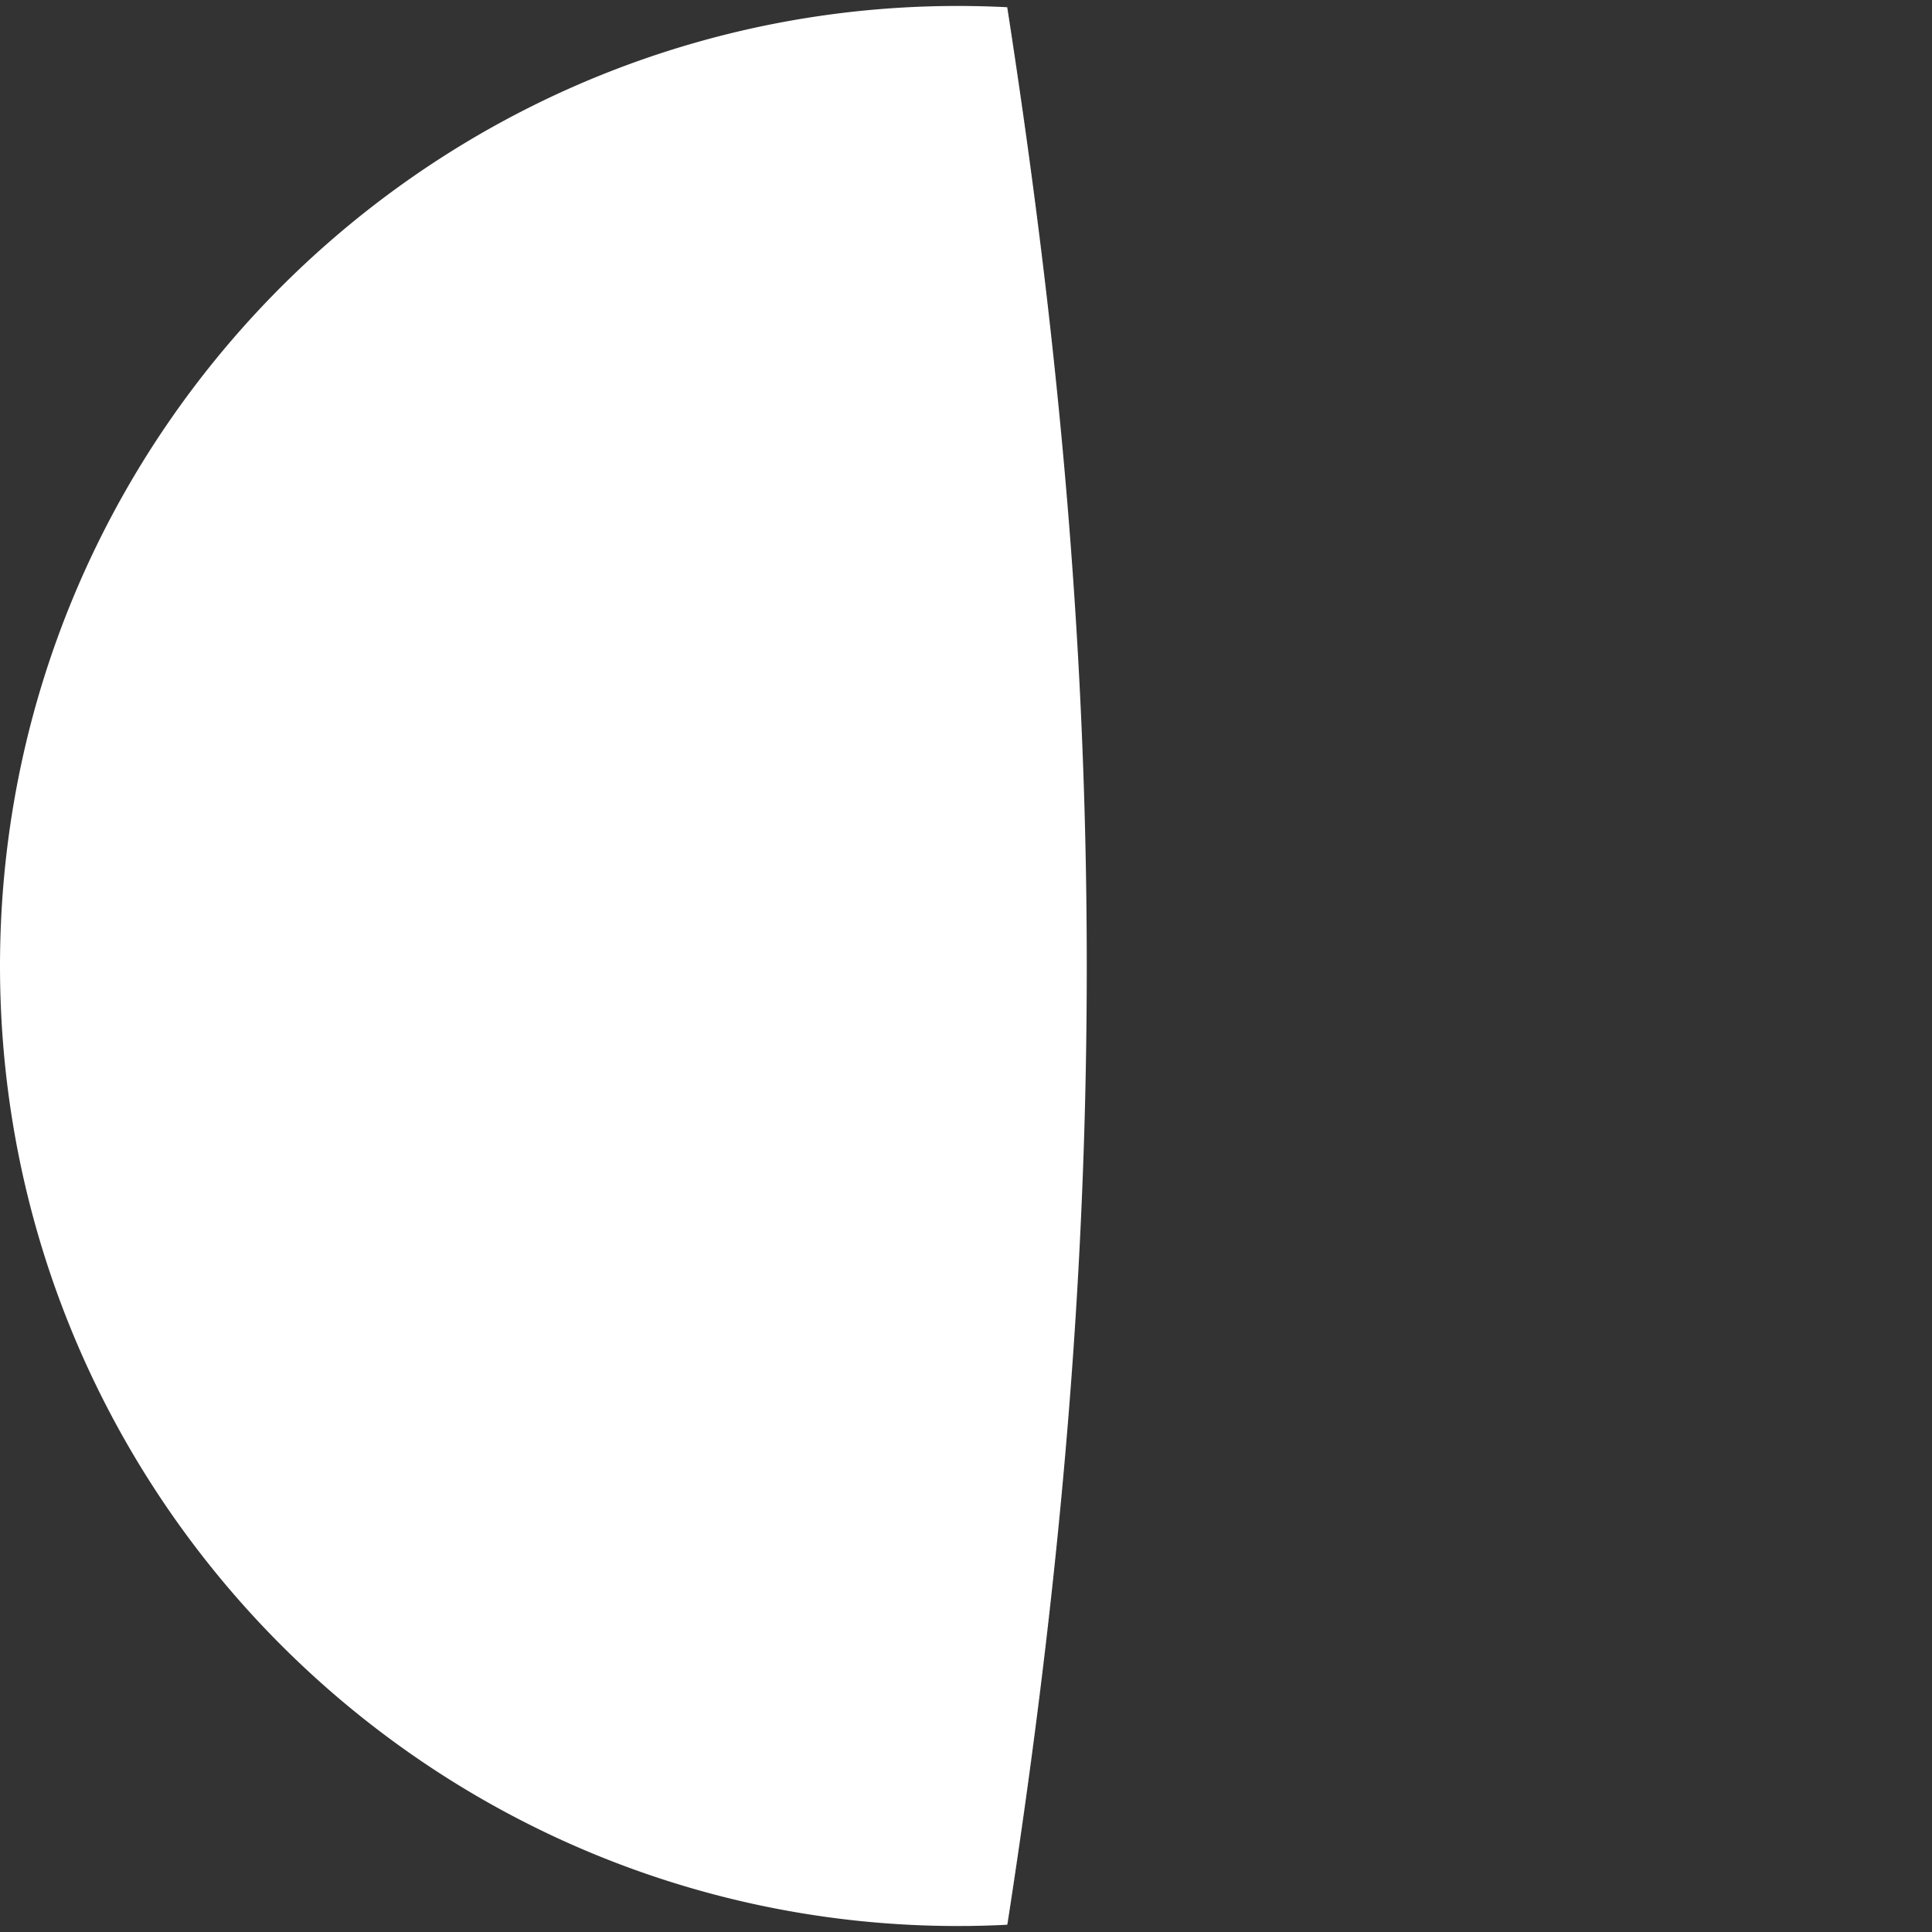 <svg width="200" height="200" viewBox="0 0 200 200" fill="none" xmlns="http://www.w3.org/2000/svg">
<rect x="0" y="0" width="200" height="200" fill="#333333" stroke="none"/>
<path d="M104.269 0.748L104.28 0.84L104.292 0.931L104.304 0.958L104.315 1.027L104.327 1.119L104.339 1.211L104.351 1.303L104.362 1.373L104.374 1.399L104.386 1.491L104.397 1.583L104.409 1.675L104.421 1.767L104.433 1.794L104.444 1.863L104.456 1.955L104.468 2.047L104.479 2.139L104.491 2.21L104.503 2.235L104.514 2.327L104.526 2.419L104.538 2.511L104.549 2.603L104.561 2.631L104.572 2.7L104.584 2.792L104.596 2.884L104.607 2.976L104.619 3.048L104.631 3.073L104.642 3.165L104.654 3.257L104.665 3.349L104.677 3.441L104.689 3.47L104.7 3.538L104.712 3.63L104.723 3.723L104.735 3.815L104.746 3.887L104.758 3.912L104.77 4.004L104.781 4.096L104.793 4.189L104.804 4.281L104.816 4.31L104.827 4.378L104.839 4.47L104.85 4.563L104.862 4.655L104.873 4.728L104.885 4.752L104.896 4.845L104.908 4.937L104.919 5.029L104.931 5.122L104.942 5.152L104.954 5.219L104.965 5.312L104.977 5.404L104.988 5.497L105 5.571L105.011 5.594L105.022 5.687L105.034 5.779L105.045 5.872L105.057 5.964L105.068 5.995L105.08 6.062L105.091 6.154L105.102 6.247L105.114 6.34L105.125 6.414L105.137 6.437L105.148 6.53L105.159 6.623L105.171 6.715L105.182 6.808L105.194 6.839L105.205 6.906L105.216 6.998L105.228 7.091L105.239 7.184L105.25 7.259L105.262 7.282L105.273 7.375L105.284 7.467L105.296 7.56L105.307 7.653L105.318 7.685L105.33 7.751L105.341 7.844L105.352 7.937L105.363 8.03L105.375 8.106L105.386 8.128L105.397 8.221L105.409 8.314L105.42 8.407L105.431 8.499L105.442 8.532L105.454 8.598L105.465 8.691L105.476 8.784L105.487 8.877L105.498 8.953L105.51 8.975L105.521 9.068L105.532 9.161L105.543 9.254L105.555 9.347L105.566 9.381L105.577 9.446L105.588 9.539L105.599 9.632L105.61 9.725L105.622 9.803L105.633 9.824L105.644 9.917L105.655 10.01L105.666 10.103L105.677 10.197L105.688 10.23L105.7 10.295L105.711 10.389L105.722 10.482L105.733 10.575L105.744 10.653L105.755 10.674L105.766 10.767L105.777 10.861L105.788 10.954L105.799 11.047L105.81 11.082L105.821 11.146L105.833 11.239L105.844 11.333L105.855 11.426L105.866 11.505L105.877 11.525L105.888 11.619L105.899 11.712L105.91 11.806L105.921 11.899L105.932 11.934L105.943 11.998L105.954 12.092L105.965 12.185L105.976 12.279L105.987 12.358L105.998 12.378L106.009 12.472L106.02 12.565L106.03 12.659L106.041 12.752L106.052 12.788L106.063 12.852L106.074 12.945L106.085 13.039L106.096 13.133L106.107 13.213L106.118 13.232L106.129 13.326L106.14 13.419L106.15 13.513L106.161 13.607L106.172 13.643L106.183 13.707L106.194 13.8L106.205 13.894L106.216 13.988L106.226 14.069L106.237 14.088L106.248 14.181L106.259 14.275L106.27 14.369L106.281 14.463L106.291 14.5L106.302 14.563L106.313 14.656L106.324 14.75L106.334 14.844L106.345 14.926L106.356 14.944L106.367 15.038L106.378 15.132L106.388 15.226L106.399 15.32L106.41 15.358L106.42 15.42L106.431 15.514L106.442 15.608L106.453 15.702L106.463 15.784L106.474 15.802L106.485 15.896L106.495 15.99L106.506 16.084L106.517 16.178L106.527 16.217L106.538 16.279L106.549 16.373L106.559 16.467L106.57 16.561L106.58 16.644L106.591 16.662L106.602 16.756L106.612 16.85L106.623 16.944L106.633 17.038L106.644 17.078L106.655 17.139L106.665 17.233L106.676 17.327L106.686 17.421L106.697 17.505L106.707 17.522L106.718 17.616L106.728 17.711L106.739 17.805L106.75 17.899L106.76 17.939L106.771 18L106.781 18.094L106.792 18.189L106.802 18.283L106.812 18.367L106.823 18.384L106.833 18.478L106.844 18.573L106.854 18.667L106.865 18.761L106.875 18.802L106.886 18.863L106.896 18.957L106.906 19.052L106.917 19.146L106.927 19.231L106.938 19.247L106.948 19.342L106.958 19.436L106.969 19.531L106.979 19.625L106.99 19.667L107 19.727L107.01 19.821L107.021 19.916L107.031 20.01L107.041 20.096L107.052 20.112L107.062 20.206L107.072 20.301L107.082 20.395L107.093 20.49L107.103 20.532L107.113 20.592L107.124 20.686L107.134 20.781L107.144 20.875L107.154 20.962L107.165 20.977L107.175 21.072L107.185 21.167L107.195 21.261L107.205 21.356L107.216 21.399L107.226 21.458L107.236 21.553L107.246 21.647L107.256 21.742L107.267 21.829L107.277 21.844L107.287 21.939L107.297 22.034L107.307 22.128L107.317 22.223L107.327 22.267L107.338 22.325L107.348 22.42L107.358 22.515L107.368 22.61L107.378 22.698L107.388 22.712L107.398 22.807L107.408 22.902L107.418 22.997L107.428 23.092L107.438 23.136L107.448 23.194L107.458 23.289L107.468 23.384L107.478 23.479L107.488 23.567L107.498 23.581L107.508 23.677L107.518 23.771L107.528 23.866L107.538 23.962L107.548 24.006L107.558 24.064L107.568 24.159L107.578 24.254L107.588 24.349L107.598 24.438L107.608 24.452L107.618 24.547L107.628 24.642L107.638 24.737L107.647 24.832L107.657 24.878L107.667 24.935L107.677 25.03L107.687 25.126L107.697 25.221L107.707 25.311L107.716 25.324L107.726 25.419L107.736 25.514L107.746 25.609L107.756 25.705L107.765 25.751L107.775 25.808L107.785 25.903L107.795 25.998L107.805 26.093L107.814 26.184L107.824 26.197L107.834 26.292L107.844 26.387L107.853 26.483L107.863 26.578L107.873 26.625L107.882 26.681L107.892 26.776L107.902 26.872L107.911 26.967L107.921 27.058L107.931 27.071L107.94 27.166L107.95 27.262L107.96 27.357L107.969 27.452L107.979 27.5L107.989 27.556L107.998 27.651L108.008 27.747L108.017 27.842L108.027 27.934L108.037 27.946L108.046 28.041L108.056 28.137L108.065 28.232L108.075 28.328L108.084 28.376L108.094 28.432L108.103 28.527L108.113 28.623L108.122 28.718L108.132 28.811L108.141 28.822L108.151 28.918L108.16 29.014L108.17 29.109L108.179 29.205L108.189 29.254L108.198 29.309L108.207 29.404L108.217 29.5L108.226 29.596L108.236 29.689L108.245 29.7L108.254 29.795L108.264 29.891L108.273 29.987L108.283 30.083L108.292 30.132L108.301 30.187L108.311 30.283L108.32 30.378L108.329 30.474L108.339 30.568L108.348 30.578L108.357 30.674L108.366 30.77L108.376 30.866L108.385 30.962L108.394 31.012L108.404 31.066L108.413 31.162L108.422 31.258L108.431 31.354L108.44 31.448L108.45 31.458L108.459 31.554L108.468 31.65L108.477 31.746L108.486 31.842L108.496 31.893L108.505 31.946L108.514 32.042L108.523 32.138L108.532 32.234L108.541 32.33L108.55 32.339L108.56 32.435L108.569 32.531L108.578 32.627L108.587 32.723L108.596 32.775L108.605 32.828L108.614 32.924L108.623 33.02L108.632 33.116L108.641 33.212L108.65 33.221L108.659 33.317L108.668 33.413L108.677 33.509L108.686 33.605L108.695 33.658L108.704 33.71L108.713 33.807L108.722 33.903L108.731 33.999L108.74 34.095L108.749 34.104L108.758 34.2L108.767 34.296L108.776 34.393L108.785 34.489L108.793 34.542L108.802 34.594L108.811 34.69L108.82 34.787L108.829 34.883L108.838 34.979L108.847 34.989L108.855 35.084L108.864 35.181L108.873 35.277L108.882 35.373L108.891 35.427L108.899 35.479L108.908 35.575L108.917 35.672L108.926 35.768L108.934 35.864L108.943 35.875L108.952 35.97L108.961 36.066L108.969 36.163L108.978 36.259L108.987 36.313L108.995 36.364L109.004 36.461L109.013 36.557L109.021 36.654L109.03 36.751L109.039 36.761L109.047 36.856L109.056 36.953L109.065 37.049L109.073 37.146L109.082 37.201L109.09 37.251L109.099 37.348L109.107 37.444L109.116 37.541L109.125 37.638L109.133 37.649L109.142 37.743L109.15 37.84L109.159 37.937L109.167 38.033L109.176 38.089L109.184 38.139L109.193 38.236L109.201 38.333L109.21 38.429L109.218 38.526L109.226 38.538L109.235 38.632L109.243 38.728L109.252 38.825L109.26 38.922L109.268 38.978L109.277 39.028L109.285 39.125L109.294 39.221L109.302 39.318L109.31 39.415L109.319 39.428L109.327 39.521L109.335 39.618L109.344 39.715L109.352 39.812L109.36 39.869L109.368 39.918L109.377 40.015L109.385 40.111L109.393 40.208L109.402 40.305L109.41 40.319L109.418 40.412L109.426 40.508L109.434 40.605L109.443 40.702L109.451 40.76L109.459 40.809L109.467 40.906L109.475 41.003L109.483 41.099L109.492 41.197L109.5 41.211L109.508 41.303L109.516 41.4L109.524 41.497L109.532 41.594L109.54 41.652L109.548 41.7L109.556 41.797L109.564 41.895L109.573 41.992L109.581 42.089L109.589 42.104L109.597 42.195L109.605 42.292L109.613 42.389L109.621 42.487L109.629 42.546L109.637 42.593L109.645 42.69L109.652 42.788L109.66 42.885L109.668 42.982L109.676 42.998L109.684 43.089L109.692 43.186L109.7 43.283L109.708 43.38L109.716 43.44L109.724 43.487L109.731 43.584L109.739 43.681L109.747 43.779L109.755 43.876L109.763 43.892L109.771 43.983L109.778 44.08L109.786 44.177L109.794 44.275L109.802 44.335L109.809 44.382L109.817 44.479L109.825 44.576L109.833 44.674L109.84 44.771L109.848 44.788L109.856 44.878L109.864 44.975L109.871 45.073L109.879 45.17L109.887 45.231L109.894 45.277L109.902 45.375L109.909 45.472L109.917 45.57L109.925 45.667L109.932 45.685L109.94 45.774L109.947 45.872L109.955 45.969L109.963 46.067L109.97 46.128L109.978 46.174L109.985 46.272L109.993 46.369L110 46.466L110.008 46.564L110.015 46.582L110.023 46.671L110.03 46.769L110.038 46.866L110.045 46.964L110.053 47.026L110.06 47.072L110.067 47.169L110.075 47.267L110.082 47.364L110.09 47.462L110.097 47.481L110.104 47.569L110.112 47.667L110.119 47.764L110.126 47.862L110.134 47.925L110.141 47.97L110.148 48.068L110.156 48.165L110.163 48.263L110.17 48.36L110.178 48.38L110.185 48.468L110.192 48.566L110.199 48.663L110.207 48.761L110.214 48.825L110.221 48.869L110.228 48.967L110.235 49.065L110.243 49.162L110.25 49.26L110.257 49.28L110.264 49.368L110.271 49.466L110.278 49.563L110.285 49.661L110.292 49.725L110.3 49.769L110.307 49.867L110.314 49.965L110.321 50.063L110.328 50.16L110.335 50.181L110.342 50.269L110.349 50.366L110.356 50.464L110.363 50.562L110.37 50.627L110.377 50.67L110.384 50.768L110.391 50.866L110.398 50.964L110.405 51.062L110.412 51.083L110.419 51.17L110.426 51.268L110.432 51.366L110.439 51.464L110.446 51.529L110.453 51.572L110.46 51.67L110.467 51.768L110.474 51.866L110.48 51.964L110.487 51.986L110.494 52.072L110.501 52.17L110.508 52.268L110.514 52.366L110.521 52.432L110.528 52.475L110.535 52.573L110.541 52.671L110.548 52.769L110.555 52.867L110.562 52.89L110.568 52.975L110.575 53.073L110.582 53.171L110.588 53.27L110.595 53.336L110.602 53.378L110.608 53.476L110.615 53.574L110.621 53.672L110.628 53.77L110.635 53.794L110.641 53.879L110.648 53.977L110.654 54.075L110.661 54.174L110.667 54.241L110.674 54.282L110.68 54.38L110.687 54.479L110.693 54.577L110.7 54.675L110.706 54.699L110.713 54.784L110.719 54.882L110.726 54.98L110.732 55.078L110.739 55.147L110.745 55.187L110.751 55.286L110.758 55.384L110.764 55.482L110.77 55.58L110.777 55.605L110.783 55.689L110.789 55.788L110.796 55.886L110.802 55.984L110.808 56.053L110.815 56.093L110.821 56.192L110.827 56.29L110.834 56.388L110.84 56.486L110.846 56.512L110.852 56.596L110.858 56.694L110.865 56.792L110.871 56.891L110.877 56.96L110.883 57L110.889 57.098L110.895 57.197L110.902 57.295L110.908 57.393L110.914 57.419L110.92 57.503L110.926 57.601L110.932 57.699L110.938 57.798L110.944 57.868L110.95 57.907L110.956 58.006L110.962 58.104L110.968 58.203L110.974 58.301L110.98 58.328L110.986 58.41L110.992 58.509L110.998 58.607L111.004 58.706L111.01 58.776L111.016 58.815L111.022 58.914L111.028 59.012L111.034 59.111L111.04 59.209L111.046 59.237L111.051 59.319L111.057 59.417L111.063 59.516L111.069 59.614L111.075 59.686L111.08 59.724L111.086 59.823L111.092 59.921L111.098 60.02L111.104 60.118L111.109 60.146L111.115 60.228L111.121 60.327L111.127 60.425L111.132 60.524L111.138 60.596L111.144 60.634L111.149 60.732L111.155 60.831L111.161 60.929L111.166 61.028L111.172 61.057L111.177 61.138L111.183 61.236L111.189 61.335L111.194 61.434L111.2 61.507L111.205 61.544L111.211 61.642L111.216 61.741L111.222 61.84L111.227 61.938L111.233 61.968L111.238 62.048L111.244 62.147L111.249 62.246L111.255 62.345L111.26 62.418L111.266 62.455L111.271 62.553L111.277 62.652L111.282 62.751L111.287 62.85L111.293 62.88L111.298 62.96L111.303 63.058L111.309 63.157L111.314 63.256L111.319 63.33L111.325 63.366L111.33 63.465L111.335 63.564L111.341 63.663L111.346 63.761L111.351 63.792L111.356 63.871L111.362 63.97L111.367 64.069L111.372 64.168L111.377 64.243L111.382 64.278L111.388 64.377L111.393 64.476L111.398 64.575L111.403 64.674L111.408 64.705L111.413 64.784L111.418 64.883L111.424 64.982L111.429 65.081L111.434 65.156L111.439 65.191L111.444 65.29L111.449 65.389L111.454 65.488L111.459 65.587L111.464 65.618L111.469 65.697L111.474 65.796L111.479 65.895L111.484 65.994L111.489 66.07L111.494 66.105L111.499 66.203L111.503 66.302L111.508 66.401L111.513 66.5L111.518 66.533L111.523 66.611L111.528 66.71L111.533 66.809L111.537 66.908L111.542 66.984L111.547 67.019L111.552 67.118L111.557 67.216L111.561 67.316L111.566 67.415L111.571 67.448L111.576 67.525L111.58 67.624L111.585 67.723L111.59 67.822L111.594 67.899L111.599 67.933L111.604 68.032L111.608 68.131L111.613 68.23L111.618 68.329L111.622 68.363L111.627 68.44L111.632 68.539L111.636 68.638L111.641 68.737L111.645 68.815L111.65 68.848L111.654 68.947L111.659 69.046L111.663 69.146L111.668 69.245L111.672 69.279L111.677 69.356L111.681 69.455L111.686 69.554L111.69 69.653L111.695 69.731L111.699 69.764L111.703 69.863L111.708 69.962L111.712 70.061L111.717 70.161L111.721 70.195L111.725 70.272L111.73 70.371L111.734 70.47L111.738 70.569L111.743 70.648L111.747 70.68L111.751 70.779L111.755 70.879L111.76 70.978L111.764 71.077L111.768 71.113L111.772 71.188L111.777 71.287L111.781 71.387L111.785 71.486L111.789 71.565L111.793 71.597L111.797 71.696L111.802 71.796L111.806 71.895L111.81 71.994L111.814 72.03L111.818 72.105L111.822 72.204L111.826 72.304L111.83 72.403L111.834 72.483L111.838 72.514L111.842 72.614L111.846 72.713L111.85 72.812L111.854 72.912L111.858 72.948L111.862 73.023L111.866 73.122L111.87 73.221L111.874 73.321L111.878 73.401L111.882 73.432L111.886 73.531L111.889 73.631L111.893 73.73L111.897 73.829L111.901 73.867L111.905 73.941L111.909 74.04L111.912 74.139L111.916 74.239L111.92 74.32L111.924 74.35L111.928 74.45L111.931 74.549L111.935 74.648L111.939 74.748L111.942 74.786L111.946 74.859L111.95 74.959L111.953 75.058L111.957 75.157L111.961 75.24L111.964 75.269L111.968 75.368L111.972 75.468L111.975 75.567L111.979 75.667L111.982 75.705L111.986 75.778L111.989 75.878L111.993 75.977L111.997 76.077L112 76.159L112.004 76.188L112.007 76.287L112.011 76.387L112.014 76.487L112.017 76.586L112.021 76.625L112.024 76.698L112.028 76.797L112.031 76.897L112.034 76.996L112.038 77.079L112.041 77.108L112.045 77.207L112.048 77.307L112.051 77.406L112.055 77.506L112.058 77.546L112.061 77.617L112.064 77.717L112.068 77.816L112.071 77.916L112.074 78L112.077 78.028L112.081 78.127L112.084 78.227L112.087 78.326L112.09 78.426L112.093 78.466L112.097 78.537L112.1 78.637L112.103 78.737L112.106 78.836L112.109 78.921L112.112 78.948L112.115 79.047L112.118 79.147L112.121 79.247L112.124 79.346L112.128 79.387L112.131 79.458L112.134 79.558L112.137 79.657L112.14 79.757L112.143 79.842L112.145 79.869L112.148 79.968L112.151 80.068L112.154 80.168L112.157 80.267L112.16 80.309L112.163 80.379L112.166 80.479L112.169 80.578L112.172 80.678L112.174 80.764L112.177 80.79L112.18 80.889L112.183 80.989L112.186 81.089L112.188 81.189L112.191 81.231L112.194 81.3L112.197 81.4L112.199 81.5L112.202 81.599L112.205 81.686L112.208 81.711L112.21 81.811L112.213 81.911L112.216 82.01L112.218 82.11L112.221 82.153L112.223 82.222L112.226 82.322L112.229 82.421L112.231 82.521L112.234 82.608L112.236 82.633L112.239 82.733L112.241 82.832L112.244 82.932L112.246 83.032L112.249 83.075L112.251 83.144L112.254 83.244L112.256 83.343L112.259 83.443L112.261 83.531L112.264 83.555L112.266 83.655L112.269 83.755L112.271 83.854L112.273 83.954L112.276 83.998L112.278 84.066L112.28 84.166L112.283 84.266L112.285 84.365L112.287 84.454L112.29 84.478L112.292 84.577L112.294 84.677L112.296 84.777L112.299 84.877L112.301 84.921L112.303 84.989L112.305 85.088L112.307 85.188L112.31 85.288L112.312 85.377L112.314 85.4L112.316 85.5L112.318 85.6L112.32 85.7L112.322 85.799L112.324 85.845L112.327 85.912L112.329 86.011L112.331 86.111L112.333 86.211L112.335 86.3L112.337 86.323L112.339 86.423L112.341 86.523L112.343 86.623L112.345 86.722L112.347 86.768L112.349 86.835L112.351 86.934L112.352 87.034L112.354 87.134L112.356 87.224L112.358 87.246L112.36 87.346L112.362 87.446L112.364 87.546L112.366 87.646L112.367 87.692L112.369 87.758L112.371 87.858L112.373 87.957L112.374 88.057L112.376 88.148L112.378 88.17L112.38 88.269L112.381 88.369L112.383 88.469L112.385 88.569L112.387 88.616L112.388 88.681L112.39 88.781L112.391 88.881L112.393 88.981L112.395 89.072L112.396 89.093L112.398 89.193L112.4 89.293L112.401 89.393L112.403 89.493L112.404 89.54L112.406 89.605L112.407 89.705L112.409 89.805L112.41 89.905L112.412 89.996L112.413 90.017L112.415 90.117L112.416 90.217L112.418 90.317L112.419 90.417L112.42 90.465L112.422 90.529L112.423 90.629L112.425 90.729L112.426 90.829L112.427 90.921L112.429 90.941L112.43 91.041L112.431 91.141L112.433 91.241L112.434 91.341L112.435 91.389L112.436 91.453L112.438 91.553L112.439 91.653L112.44 91.753L112.441 91.846L112.442 91.865L112.444 91.965L112.445 92.065L112.446 92.165L112.447 92.265L112.448 92.314L112.449 92.377L112.45 92.477L112.452 92.577L112.453 92.677L112.454 92.77L112.455 92.789L112.456 92.889L112.457 92.989L112.458 93.089L112.459 93.189L112.46 93.239L112.461 93.302L112.462 93.401L112.463 93.501L112.464 93.601L112.465 93.695L112.466 93.714L112.467 93.814L112.467 93.914L112.468 94.014L112.469 94.114L112.47 94.164L112.471 94.226L112.472 94.326L112.473 94.426L112.473 94.526L112.474 94.62L112.475 94.638L112.476 94.738L112.477 94.838L112.477 94.938L112.478 95.038L112.479 95.089L112.48 95.151L112.48 95.251L112.481 95.35L112.482 95.451L112.482 95.546L112.483 95.563L112.484 95.663L112.484 95.763L112.485 95.863L112.485 95.963L112.486 96.014L112.487 96.075L112.487 96.175L112.488 96.275L112.488 96.375L112.489 96.471L112.489 96.488L112.49 96.588L112.49 96.688L112.491 96.787L112.491 96.888L112.492 96.94L112.492 97L112.493 97.1L112.493 97.2L112.493 97.3L112.494 97.396L112.494 97.412L112.495 97.512L112.495 97.612L112.495 97.712L112.496 97.812L112.496 97.865L112.496 97.925L112.497 98.025L112.497 98.125L112.497 98.225L112.497 98.322L112.498 98.337L112.498 98.437L112.498 98.537L112.498 98.637L112.498 98.737L112.499 98.79L112.499 98.85L112.499 98.95L112.499 99.049L112.499 99.15L112.499 99.247L112.5 99.262L112.5 99.362L112.5 99.462L112.5 99.562L112.5 99.662L112.5 99.716L112.5 99.774L112.5 99.874L112.5 99.974L112.5 100.074L112.5 100.172L112.5 100.187L112.5 100.287L112.5 100.387L112.5 100.487L112.5 100.587L112.5 100.641L112.5 100.699L112.499 100.799L112.499 100.899L112.499 100.999L112.499 101.098L112.499 101.112L112.499 101.212L112.499 101.312L112.498 101.412L112.498 101.512L112.498 101.567L112.498 101.624L112.497 101.724L112.497 101.824L112.497 101.924L112.497 102.023L112.496 102.036L112.496 102.136L112.496 102.236L112.495 102.336L112.495 102.436L112.495 102.492L112.494 102.549L112.494 102.649L112.494 102.749L112.493 102.849L112.493 102.948L112.492 102.961L112.492 103.061L112.492 103.161L112.491 103.261L112.491 103.361L112.49 103.417L112.49 103.474L112.489 103.574L112.489 103.673L112.488 103.773L112.487 103.873L112.487 103.886L112.486 103.986L112.486 104.086L112.485 104.186L112.485 104.286L112.484 104.343L112.483 104.398L112.483 104.498L112.482 104.598L112.481 104.698L112.481 104.798L112.48 104.811L112.479 104.911L112.478 105.01L112.478 105.11L112.477 105.21L112.476 105.268L112.475 105.323L112.475 105.423L112.474 105.523L112.473 105.623L112.472 105.723L112.471 105.737L112.471 105.835L112.47 105.935L112.469 106.035L112.468 106.135L112.467 106.193L112.466 106.247L112.465 106.347L112.464 106.447L112.463 106.547L112.462 106.647L112.461 106.662L112.46 106.76L112.459 106.859L112.458 106.959L112.457 107.059L112.456 107.118L112.455 107.172L112.454 107.272L112.453 107.372L112.452 107.472L112.451 107.572L112.45 107.587L112.449 107.684L112.448 107.784L112.447 107.884L112.445 107.984L112.444 108.043L112.443 108.096L112.442 108.196L112.441 108.296L112.439 108.396L112.438 108.496L112.437 108.511L112.436 108.608L112.434 108.708L112.433 108.808L112.432 108.908L112.431 108.967L112.429 109.02L112.428 109.12L112.427 109.22L112.425 109.32L112.424 109.42L112.422 109.436L112.421 109.532L112.42 109.632L112.418 109.732L112.417 109.832L112.415 109.892L112.414 109.944L112.412 110.044L112.411 110.144L112.41 110.244L112.408 110.344L112.406 110.36L112.405 110.456L112.403 110.556L112.402 110.656L112.4 110.756L112.399 110.816L112.397 110.868L112.396 110.968L112.394 111.068L112.392 111.168L112.391 111.267L112.389 111.285L112.387 111.38L112.386 111.48L112.384 111.579L112.382 111.679L112.381 111.741L112.379 111.792L112.377 111.891L112.375 111.991L112.374 112.091L112.372 112.191L112.37 112.209L112.368 112.303L112.366 112.403L112.365 112.503L112.363 112.603L112.361 112.665L112.359 112.715L112.357 112.815L112.355 112.915L112.353 113.014L112.351 113.114L112.35 113.133L112.348 113.227L112.346 113.326L112.344 113.426L112.342 113.526L112.34 113.588L112.338 113.638L112.336 113.738L112.334 113.838L112.332 113.938L112.33 114.037L112.328 114.056L112.326 114.15L112.323 114.249L112.321 114.349L112.319 114.449L112.317 114.512L112.315 114.561L112.313 114.661L112.311 114.761L112.309 114.86L112.306 114.96L112.304 114.98L112.302 115.072L112.3 115.172L112.297 115.272L112.295 115.372L112.293 115.435L112.291 115.484L112.288 115.584L112.286 115.683L112.284 115.783L112.282 115.883L112.279 115.903L112.277 115.995L112.274 116.095L112.272 116.194L112.27 116.294L112.267 116.358L112.265 116.406L112.263 116.506L112.26 116.606L112.258 116.705L112.255 116.805L112.253 116.826L112.25 116.917L112.248 117.017L112.245 117.117L112.243 117.216L112.24 117.281L112.238 117.328L112.235 117.428L112.233 117.528L112.23 117.627L112.227 117.727L112.225 117.748L112.222 117.839L112.22 117.939L112.217 118.038L112.214 118.138L112.212 118.203L112.209 118.25L112.206 118.35L112.204 118.449L112.201 118.549L112.198 118.649L112.195 118.67L112.193 118.761L112.19 118.86L112.187 118.96L112.184 119.06L112.181 119.125L112.179 119.172L112.176 119.271L112.173 119.371L112.17 119.47L112.167 119.57L112.164 119.592L112.162 119.682L112.159 119.782L112.156 119.881L112.153 119.981L112.15 120.047L112.147 120.093L112.144 120.192L112.141 120.292L112.138 120.391L112.135 120.491L112.132 120.514L112.129 120.603L112.126 120.702L112.123 120.802L112.12 120.902L112.117 120.968L112.114 121.013L112.111 121.113L112.108 121.213L112.104 121.312L112.101 121.412L112.098 121.435L112.095 121.523L112.092 121.623L112.089 121.723L112.085 121.822L112.082 121.889L112.079 121.934L112.076 122.033L112.073 122.133L112.069 122.232L112.066 122.332L112.063 122.356L112.06 122.444L112.056 122.543L112.053 122.643L112.05 122.742L112.046 122.81L112.043 122.854L112.04 122.953L112.036 123.053L112.033 123.152L112.029 123.252L112.026 123.276L112.023 123.363L112.019 123.463L112.016 123.562L112.012 123.662L112.009 123.73L112.005 123.773L112.002 123.873L111.998 123.972L111.995 124.072L111.991 124.171L111.988 124.196L111.984 124.283L111.981 124.382L111.977 124.482L111.973 124.581L111.97 124.65L111.966 124.693L111.963 124.792L111.959 124.891L111.955 124.991L111.952 125.09L111.948 125.116L111.944 125.202L111.941 125.301L111.937 125.4L111.933 125.5L111.929 125.569L111.926 125.611L111.922 125.711L111.918 125.81L111.914 125.909L111.911 126.009L111.907 126.035L111.903 126.12L111.899 126.219L111.895 126.319L111.891 126.418L111.888 126.488L111.884 126.529L111.88 126.629L111.876 126.728L111.872 126.828L111.868 126.927L111.864 126.953L111.86 127.038L111.856 127.137L111.852 127.237L111.848 127.336L111.844 127.407L111.84 127.447L111.836 127.547L111.832 127.646L111.828 127.745L111.824 127.845L111.82 127.871L111.816 127.956L111.812 128.055L111.808 128.154L111.804 128.254L111.799 128.324L111.795 128.365L111.791 128.464L111.787 128.563L111.783 128.662L111.779 128.762L111.774 128.789L111.77 128.873L111.766 128.972L111.762 129.071L111.758 129.17L111.753 129.242L111.749 129.281L111.745 129.381L111.74 129.48L111.736 129.579L111.732 129.678L111.727 129.706L111.723 129.789L111.719 129.888L111.714 129.988L111.71 130.087L111.706 130.159L111.701 130.198L111.697 130.297L111.692 130.396L111.688 130.495L111.684 130.594L111.679 130.623L111.675 130.705L111.67 130.804L111.666 130.903L111.661 131.003L111.657 131.075L111.652 131.113L111.648 131.212L111.643 131.312L111.638 131.411L111.634 131.51L111.629 131.539L111.625 131.621L111.62 131.72L111.615 131.819L111.611 131.918L111.606 131.991L111.601 132.029L111.597 132.128L111.592 132.227L111.587 132.326L111.583 132.425L111.578 132.454L111.573 132.535L111.569 132.635L111.564 132.734L111.559 132.833L111.554 132.906L111.549 132.943L111.545 133.042L111.54 133.141L111.535 133.24L111.53 133.339L111.525 133.369L111.521 133.45L111.516 133.549L111.511 133.648L111.506 133.747L111.501 133.821L111.496 133.857L111.491 133.956L111.486 134.055L111.481 134.154L111.476 134.253L111.471 134.284L111.466 134.363L111.461 134.462L111.456 134.561L111.451 134.66L111.446 134.735L111.441 134.771L111.436 134.87L111.431 134.968L111.426 135.067L111.421 135.166L111.416 135.197L111.411 135.277L111.406 135.375L111.4 135.474L111.395 135.573L111.39 135.648L111.385 135.683L111.38 135.782L111.375 135.881L111.369 135.98L111.364 136.079L111.359 136.111L111.354 136.189L111.349 136.288L111.343 136.387L111.338 136.486L111.333 136.561L111.327 136.596L111.322 136.694L111.317 136.793L111.311 136.892L111.306 136.991L111.301 137.023L111.295 137.101L111.29 137.2L111.285 137.298L111.279 137.397L111.274 137.473L111.268 137.507L111.263 137.606L111.258 137.705L111.252 137.803L111.247 137.902L111.241 137.935L111.236 138.012L111.23 138.111L111.225 138.209L111.219 138.308L111.214 138.385L111.208 138.418L111.203 138.517L111.197 138.615L111.191 138.714L111.186 138.813L111.18 138.846L111.175 138.923L111.169 139.021L111.163 139.12L111.158 139.219L111.152 139.296L111.146 139.328L111.141 139.427L111.135 139.525L111.129 139.624L111.124 139.723L111.118 139.756L111.112 139.832L111.106 139.931L111.101 140.03L111.095 140.128L111.089 140.206L111.083 140.238L111.078 140.336L111.072 140.435L111.066 140.533L111.06 140.632L111.054 140.666L111.048 140.742L111.043 140.84L111.037 140.939L111.031 141.037L111.025 141.115L111.019 141.147L111.013 141.245L111.007 141.344L111.001 141.442L110.995 141.541L110.989 141.575L110.983 141.65L110.977 141.748L110.971 141.847L110.965 141.945L110.959 142.024L110.953 142.055L110.947 142.153L110.941 142.252L110.935 142.35L110.929 142.448L110.923 142.484L110.917 142.558L110.911 142.656L110.905 142.754L110.898 142.853L110.892 142.932L110.886 142.962L110.88 143.06L110.874 143.159L110.868 143.257L110.861 143.355L110.855 143.391L110.849 143.465L110.843 143.563L110.837 143.661L110.83 143.76L110.824 143.839L110.818 143.869L110.812 143.967L110.805 144.065L110.799 144.164L110.793 144.262L110.786 144.298L110.78 144.371L110.774 144.469L110.767 144.567L110.761 144.666L110.755 144.746L110.748 144.775L110.742 144.873L110.735 144.971L110.729 145.069L110.723 145.167L110.716 145.204L110.71 145.276L110.703 145.374L110.697 145.473L110.69 145.571L110.684 145.652L110.677 145.68L110.671 145.778L110.664 145.876L110.658 145.974L110.651 146.072L110.644 146.109L110.638 146.181L110.631 146.279L110.625 146.377L110.618 146.475L110.612 146.557L110.605 146.584L110.598 146.682L110.592 146.78L110.585 146.878L110.578 146.976L110.572 147.014L110.565 147.085L110.558 147.183L110.552 147.281L110.545 147.379L110.538 147.461L110.531 147.487L110.525 147.585L110.518 147.683L110.511 147.781L110.504 147.879L110.497 147.918L110.491 147.988L110.484 148.086L110.477 148.184L110.47 148.282L110.463 148.364L110.457 148.39L110.45 148.488L110.443 148.586L110.436 148.684L110.429 148.782L110.422 148.821L110.415 148.89L110.408 148.988L110.401 149.086L110.394 149.184L110.387 149.266L110.38 149.292L110.373 149.39L110.366 149.488L110.359 149.586L110.352 149.683L110.345 149.723L110.338 149.792L110.331 149.889L110.324 149.987L110.317 150.085L110.31 150.168L110.303 150.193L110.296 150.291L110.289 150.389L110.282 150.486L110.275 150.584L110.268 150.624L110.26 150.692L110.253 150.79L110.246 150.888L110.239 150.985L110.232 151.069L110.225 151.093L110.217 151.191L110.21 151.289L110.203 151.386L110.196 151.484L110.188 151.524L110.181 151.592L110.174 151.689L110.167 151.787L110.159 151.885L110.152 151.969L110.145 151.992L110.137 152.09L110.13 152.188L110.123 152.285L110.115 152.383L110.108 152.424L110.101 152.491L110.093 152.588L110.086 152.686L110.078 152.783L110.071 152.868L110.064 152.891L110.056 152.988L110.049 153.086L110.041 153.183L110.034 153.281L110.026 153.322L110.019 153.389L110.011 153.486L110.004 153.583L109.996 153.681L109.989 153.766L109.981 153.788L109.974 153.886L109.966 153.983L109.959 154.081L109.951 154.178L109.944 154.22L109.936 154.286L109.928 154.383L109.921 154.48L109.913 154.578L109.906 154.663L109.898 154.685L109.89 154.782L109.883 154.88L109.875 154.977L109.867 155.074L109.86 155.117L109.852 155.182L109.844 155.279L109.837 155.376L109.829 155.474L109.821 155.56L109.813 155.581L109.806 155.678L109.798 155.775L109.79 155.873L109.782 155.97L109.774 156.012L109.767 156.077L109.759 156.174L109.751 156.271L109.743 156.369L109.735 156.455L109.728 156.475L109.72 156.573L109.712 156.67L109.704 156.767L109.696 156.864L109.688 156.907L109.68 156.971L109.672 157.068L109.664 157.165L109.656 157.263L109.648 157.35L109.641 157.369L109.633 157.466L109.625 157.563L109.617 157.661L109.609 157.758L109.601 157.801L109.593 157.864L109.585 157.961L109.577 158.058L109.568 158.156L109.56 158.243L109.552 158.262L109.544 158.359L109.536 158.456L109.528 158.553L109.52 158.65L109.512 158.694L109.504 158.757L109.496 158.854L109.488 158.951L109.479 159.048L109.471 159.136L109.463 159.154L109.455 159.251L109.447 159.348L109.439 159.445L109.43 159.542L109.422 159.586L109.414 159.648L109.406 159.745L109.397 159.842L109.389 159.939L109.381 160.027L109.373 160.045L109.364 160.142L109.356 160.239L109.348 160.335L109.339 160.432L109.331 160.477L109.323 160.538L109.314 160.635L109.306 160.732L109.298 160.829L109.289 160.918L109.281 160.935L109.273 161.032L109.264 161.128L109.256 161.225L109.247 161.322L109.239 161.367L109.231 161.428L109.222 161.524L109.214 161.621L109.205 161.718L109.197 161.807L109.188 161.824L109.18 161.92L109.171 162.017L109.163 162.114L109.154 162.21L109.146 162.256L109.137 162.316L109.129 162.413L109.12 162.509L109.112 162.606L109.103 162.696L109.095 162.712L109.086 162.808L109.077 162.905L109.069 163.001L109.06 163.098L109.052 163.144L109.043 163.203L109.034 163.3L109.026 163.396L109.017 163.493L109.008 163.583L109 163.598L108.991 163.695L108.982 163.791L108.974 163.888L108.965 163.984L108.956 164.031L108.948 164.09L108.939 164.186L108.93 164.283L108.921 164.379L108.913 164.47L108.904 164.484L108.895 164.581L108.886 164.677L108.877 164.773L108.869 164.87L108.86 164.917L108.851 164.975L108.842 165.071L108.833 165.168L108.824 165.264L108.816 165.355L108.807 165.369L108.798 165.465L108.789 165.562L108.78 165.658L108.771 165.754L108.762 165.802L108.753 165.859L108.744 165.955L108.736 166.051L108.727 166.148L108.718 166.24L108.709 166.253L108.7 166.349L108.691 166.445L108.682 166.541L108.673 166.637L108.664 166.686L108.655 166.742L108.646 166.838L108.637 166.934L108.628 167.031L108.619 167.123L108.61 167.135L108.6 167.231L108.591 167.327L108.582 167.423L108.573 167.52L108.564 167.568L108.555 167.624L108.546 167.72L108.537 167.816L108.528 167.912L108.518 168.005L108.509 168.017L108.5 168.113L108.491 168.209L108.482 168.305L108.473 168.401L108.463 168.45L108.454 168.505L108.445 168.601L108.436 168.697L108.427 168.793L108.417 168.886L108.408 168.897L108.399 168.993L108.39 169.089L108.38 169.185L108.371 169.281L108.362 169.33L108.353 169.385L108.343 169.481L108.334 169.577L108.325 169.672L108.315 169.766L108.306 169.776L108.297 169.872L108.287 169.968L108.278 170.064L108.269 170.16L108.259 170.21L108.25 170.264L108.24 170.359L108.231 170.455L108.222 170.551L108.212 170.645L108.203 170.655L108.193 170.75L108.184 170.846L108.174 170.942L108.165 171.037L108.155 171.088L108.146 171.141L108.137 171.237L108.127 171.332L108.118 171.428L108.108 171.523L108.099 171.532L108.089 171.627L108.079 171.723L108.07 171.818L108.06 171.914L108.051 171.965L108.041 172.018L108.032 172.113L108.022 172.209L108.013 172.304L108.003 172.399L107.993 172.408L107.984 172.503L107.974 172.599L107.965 172.694L107.955 172.789L107.945 172.841L107.936 172.893L107.926 172.988L107.916 173.084L107.907 173.179L107.897 173.274L107.887 173.283L107.878 173.378L107.868 173.473L107.858 173.568L107.848 173.664L107.839 173.716L107.829 173.767L107.819 173.862L107.809 173.958L107.8 174.053L107.79 174.148L107.78 174.157L107.77 174.251L107.761 174.346L107.751 174.442L107.741 174.537L107.731 174.59L107.721 174.64L107.712 174.735L107.702 174.83L107.692 174.925L107.682 175.021L107.672 175.03L107.662 175.123L107.652 175.219L107.643 175.314L107.633 175.409L107.623 175.462L107.613 175.512L107.603 175.607L107.593 175.702L107.583 175.797L107.573 175.892L107.563 175.902L107.553 175.995L107.543 176.09L107.533 176.185L107.523 176.28L107.513 176.333L107.503 176.382L107.493 176.477L107.483 176.572L107.473 176.667L107.463 176.762L107.453 176.772L107.443 176.864L107.433 176.959L107.423 177.054L107.413 177.149L107.403 177.203L107.393 177.252L107.383 177.346L107.373 177.441L107.363 177.536L107.353 177.631L107.343 177.641L107.332 177.733L107.322 177.828L107.312 177.923L107.302 178.018L107.292 178.072L107.282 178.12L107.272 178.214L107.261 178.309L107.251 178.404L107.241 178.499L107.231 178.51L107.221 178.601L107.211 178.695L107.2 178.79L107.19 178.885L107.18 178.94L107.17 178.987L107.159 179.081L107.149 179.176L107.139 179.271L107.129 179.365L107.118 179.377L107.108 179.467L107.098 179.561L107.088 179.656L107.077 179.751L107.067 179.806L107.057 179.852L107.046 179.947L107.036 180.041L107.026 180.136L107.015 180.23L107.005 180.242L106.995 180.332L106.984 180.426L106.974 180.521L106.964 180.615L106.953 180.671L106.943 180.717L106.932 180.811L106.922 180.906L106.912 181L106.901 181.094L106.891 181.107L106.88 181.196L106.87 181.29L106.86 181.384L106.849 181.479L106.839 181.535L106.828 181.58L106.818 181.674L106.807 181.768L106.797 181.863L106.786 181.957L106.776 181.97L106.765 182.058L106.755 182.152L106.744 182.247L106.734 182.341L106.723 182.398L106.713 182.442L106.702 182.536L106.692 182.63L106.681 182.724L106.67 182.819L106.66 182.832L106.649 182.919L106.639 183.013L106.628 183.108L106.618 183.202L106.607 183.259L106.596 183.302L106.586 183.397L106.575 183.491L106.565 183.585L106.554 183.679L106.543 183.692L106.533 183.779L106.522 183.873L106.511 183.967L106.501 184.061L106.49 184.119L106.479 184.162L106.469 184.256L106.458 184.35L106.447 184.444L106.436 184.538L106.426 184.552L106.415 184.638L106.404 184.732L106.394 184.826L106.383 184.92L106.372 184.978L106.361 185.02L106.351 185.114L106.34 185.208L106.329 185.301L106.318 185.395L106.308 185.41L106.297 185.495L106.286 185.589L106.275 185.683L106.264 185.777L106.254 185.835L106.243 185.877L106.232 185.97L106.221 186.064L106.21 186.158L106.199 186.251L106.189 186.267L106.178 186.351L106.167 186.445L106.156 186.539L106.145 186.632L106.134 186.691L106.123 186.732L106.112 186.826L106.101 186.919L106.091 187.013L106.08 187.106L106.069 187.122L106.058 187.206L106.047 187.3L106.036 187.393L106.025 187.487L106.014 187.546L106.003 187.586L105.992 187.68L105.981 187.773L105.97 187.867L105.959 187.96L105.948 187.976L105.937 188.06L105.926 188.153L105.915 188.246L105.904 188.34L105.893 188.4L105.882 188.439L105.871 188.532L105.86 188.626L105.849 188.719L105.838 188.812L105.827 188.829L105.816 188.912L105.805 189.005L105.794 189.098L105.783 189.191L105.772 189.252L105.761 189.291L105.75 189.384L105.738 189.477L105.727 189.57L105.716 189.663L105.705 189.68L105.694 189.762L105.683 189.856L105.672 189.949L105.661 190.042L105.649 190.103L105.638 190.141L105.627 190.234L105.616 190.327L105.605 190.42L105.594 190.513L105.582 190.53L105.571 190.612L105.56 190.705L105.549 190.798L105.538 190.891L105.526 190.952L105.515 190.989L105.504 191.082L105.493 191.175L105.482 191.268L105.47 191.361L105.459 191.379L105.448 191.46L105.437 191.553L105.425 191.646L105.414 191.739L105.403 191.8L105.392 191.837L105.38 191.93L105.369 192.023L105.358 192.115L105.346 192.208L105.335 192.226L105.324 192.306L105.313 192.399L105.301 192.492L105.29 192.585L105.279 192.647L105.267 192.683L105.256 192.776L105.245 192.868L105.233 192.961L105.222 193.054L105.211 193.072L105.199 193.152L105.188 193.244L105.176 193.337L105.165 193.43L105.154 193.492L105.142 193.528L105.131 193.62L105.12 193.713L105.108 193.805L105.097 193.898L105.085 193.917L105.074 193.996L105.062 194.088L105.051 194.181L105.04 194.273L105.028 194.336L105.017 194.371L105.005 194.463L104.994 194.556L104.982 194.648L104.971 194.741L104.959 194.76L104.948 194.838L104.937 194.931L104.925 195.023L104.914 195.115L104.902 195.179L104.891 195.213L104.879 195.305L104.868 195.397L104.856 195.49L104.845 195.582L104.833 195.602L104.821 195.679L104.81 195.772L104.798 195.864L104.787 195.956L104.775 196.02L104.764 196.053L104.752 196.145L104.741 196.238L104.729 196.33L104.717 196.422L104.706 196.443L104.694 196.519L104.683 196.611L104.671 196.703L104.66 196.795L104.648 196.86L104.636 196.892L104.625 196.984L104.613 197.076L104.602 197.169L104.59 197.261L104.578 197.282L104.567 197.357L104.555 197.449L104.543 197.541L104.532 197.633L104.52 197.698L104.508 197.73L104.497 197.822L104.485 197.914L104.473 198.006L104.462 198.098L104.45 198.119L104.438 198.194L104.427 198.286L104.415 198.378L104.403 198.47L104.392 198.535L104.38 198.566L104.368 198.658L104.357 198.75L104.345 198.842L104.333 198.934L104.321 198.955L104.31 199.03L104.298 199.121L104.286 199.213L104.22 199.25L104.123 199.254L104.109 199.258L104.009 199.263L103.91 199.266L103.811 199.27L103.712 199.274L103.658 199.278L103.601 199.282L103.501 199.285L103.402 199.289L103.303 199.292L103.205 199.296L103.192 199.3L103.092 199.303L102.993 199.306L102.894 199.309L102.795 199.312L102.74 199.315L102.683 199.319L102.584 199.321L102.485 199.324L102.385 199.326L102.287 199.329L102.274 199.333L102.175 199.335L102.076 199.337L101.976 199.339L101.877 199.341L101.822 199.344L101.766 199.347L101.667 199.349L101.567 199.35L101.468 199.352L101.369 199.353L101.357 199.357L101.257 199.358L101.158 199.36L101.059 199.361L100.959 199.362L100.904 199.364L100.848 199.367L100.749 199.368L100.649 199.368L100.55 199.369L100.451 199.37L100.439 199.373L100.339 199.374L100.24 199.374L100.141 199.374L100.041 199.374L99.985 199.376L99.93 199.378L99.831 199.378L99.731 199.378L99.632 199.378L99.533 199.377L99.52 199.381L99.421 199.38L99.322 199.38L99.222 199.379L99.123 199.378L99.067 199.38L99.012 199.381L98.912 199.38L98.813 199.379L98.714 199.378L98.614 199.377L98.601 199.38L98.503 199.379L98.404 199.377L98.304 199.376L98.205 199.374L98.148 199.375L98.094 199.376L97.994 199.374L97.895 199.372L97.796 199.37L97.696 199.368L97.682 199.371L97.585 199.369L97.485 199.366L97.386 199.364L97.287 199.361L97.229 199.361L97.175 199.362L97.076 199.359L96.977 199.356L96.877 199.353L96.778 199.35L96.764 199.353L96.666 199.35L96.567 199.347L96.468 199.343L96.368 199.34L96.31 199.339L96.257 199.339L96.158 199.336L96.058 199.332L95.959 199.328L95.86 199.324L95.845 199.327L95.748 199.323L95.649 199.319L95.55 199.314L95.451 199.31L95.392 199.309L95.339 199.308L95.24 199.304L95.141 199.299L95.041 199.294L94.942 199.289L94.926 199.292L94.831 199.287L94.731 199.282L94.632 199.277L94.533 199.272L94.473 199.27L94.421 199.269L94.322 199.263L94.223 199.258L94.124 199.252L94.024 199.246L94.008 199.249L93.913 199.243L93.814 199.237L93.714 199.231L93.615 199.225L93.555 199.222L93.504 199.221L93.405 199.215L93.305 199.208L93.206 199.201L93.107 199.195L93.09 199.197L92.996 199.19L92.897 199.184L92.797 199.176L92.698 199.169L92.638 199.166L92.587 199.165L92.488 199.157L92.388 199.15L92.289 199.142L92.19 199.135L92.173 199.137L92.079 199.129L91.98 199.121L91.881 199.113L91.782 199.105L91.721 199.102L91.67 199.1L91.571 199.091L91.472 199.083L91.373 199.075L91.274 199.066L91.256 199.068L91.163 199.06L91.064 199.051L90.965 199.042L90.865 199.033L90.804 199.029L90.754 199.026L90.655 199.017L90.556 199.008L90.457 198.998L90.358 198.989L90.34 198.99L90.247 198.982L90.148 198.972L90.049 198.962L89.95 198.952L89.888 198.947L89.839 198.944L89.74 198.934L89.641 198.924L89.542 198.914L89.443 198.903L89.424 198.904L89.332 198.895L89.233 198.884L89.134 198.874L89.035 198.863L88.973 198.857L88.924 198.854L88.825 198.843L88.727 198.832L88.628 198.821L88.529 198.809L88.509 198.81L88.418 198.8L88.319 198.788L88.22 198.776L88.122 198.765L88.058 198.759L88.01 198.755L87.912 198.743L87.813 198.731L87.714 198.719L87.616 198.706L87.595 198.707L87.504 198.696L87.406 198.684L87.307 198.671L87.209 198.658L87.145 198.651L87.097 198.647L86.999 198.634L86.9 198.622L86.802 198.608L86.703 198.595L86.682 198.596L86.592 198.584L86.494 198.57L86.395 198.557L86.296 198.543L86.232 198.536L86.186 198.531L86.087 198.518L85.989 198.504L85.89 198.49L85.792 198.476L85.77 198.476L85.681 198.463L85.582 198.449L85.484 198.434L85.385 198.42L85.321 198.412L85.275 198.407L85.176 198.392L85.078 198.377L84.98 198.362L84.881 198.348L84.859 198.347L84.77 198.334L84.672 198.319L84.574 198.303L84.476 198.288L84.41 198.279L84.365 198.274L84.267 198.258L84.168 198.243L84.07 198.227L83.972 198.211L83.95 198.21L83.861 198.196L83.763 198.18L83.665 198.164L83.567 198.148L83.501 198.138L83.456 198.132L83.358 198.116L83.26 198.099L83.162 198.083L83.064 198.066L83.041 198.065L82.954 198.05L82.856 198.033L82.757 198.016L82.659 197.999L82.593 197.988L82.549 197.982L82.451 197.965L82.353 197.947L82.255 197.93L82.157 197.912L82.134 197.911L82.047 197.895L81.949 197.877L81.851 197.859L81.754 197.841L81.687 197.83L81.643 197.824L81.545 197.806L81.448 197.787L81.35 197.769L81.252 197.75L81.228 197.748L81.142 197.732L81.044 197.713L80.947 197.694L80.849 197.675L80.782 197.663L80.739 197.657L80.641 197.638L80.543 197.619L80.446 197.599L80.348 197.58L80.324 197.577L80.238 197.561L80.141 197.541L80.043 197.521L79.946 197.501L79.878 197.488L79.836 197.482L79.738 197.462L79.641 197.441L79.543 197.421L79.446 197.401L79.421 197.398L79.336 197.381L79.239 197.36L79.142 197.339L79.044 197.318L78.977 197.305L78.934 197.298L78.837 197.277L78.74 197.256L78.643 197.235L78.546 197.213L78.52 197.21L78.436 197.192L78.339 197.171L78.242 197.149L78.144 197.127L78.076 197.113L78.035 197.106L77.938 197.084L77.841 197.062L77.744 197.04L77.647 197.017L77.621 197.014L77.537 196.996L77.44 196.973L77.343 196.95L77.246 196.928L77.178 196.913L77.137 196.905L77.04 196.883L76.943 196.86L76.847 196.836L76.75 196.813L76.723 196.81L76.641 196.79L76.544 196.767L76.447 196.744L76.35 196.72L76.281 196.704L76.241 196.696L76.144 196.673L76.048 196.649L75.951 196.625L75.855 196.601L75.827 196.597L75.746 196.577L75.649 196.553L75.553 196.528L75.456 196.504L75.387 196.487L75.347 196.479L75.251 196.455L75.154 196.43L75.058 196.405L74.962 196.38L74.934 196.375L74.853 196.355L74.756 196.33L74.66 196.305L74.564 196.279L74.494 196.262L74.455 196.254L74.359 196.228L74.263 196.202L74.167 196.177L74.07 196.151L74.042 196.146L73.962 196.125L73.866 196.099L73.77 196.073L73.674 196.046L73.603 196.028L73.565 196.02L73.469 195.993L73.373 195.967L73.277 195.94L73.181 195.913L73.153 195.908L73.073 195.886L72.977 195.859L72.882 195.832L72.786 195.805L72.715 195.786L72.677 195.777L72.582 195.75L72.486 195.723L72.39 195.695L72.295 195.668L72.265 195.662L72.186 195.639L72.091 195.612L71.995 195.584L71.9 195.556L71.829 195.536L71.792 195.527L71.696 195.499L71.601 195.47L71.505 195.442L71.41 195.414L71.38 195.407L71.302 195.384L71.207 195.356L71.112 195.327L71.016 195.298L70.945 195.277L70.909 195.268L70.813 195.239L70.718 195.21L70.623 195.181L70.528 195.151L70.498 195.144L70.42 195.121L70.325 195.091L70.23 195.062L70.135 195.032L70.064 195.01L70.028 195.001L69.933 194.971L69.838 194.941L69.743 194.911L69.648 194.881L69.618 194.873L69.541 194.849L69.446 194.819L69.351 194.788L69.257 194.758L69.184 194.735L69.149 194.726L69.055 194.695L68.96 194.664L68.865 194.633L68.771 194.602L68.74 194.594L68.664 194.57L68.569 194.538L68.475 194.507L68.38 194.475L68.308 194.452L68.274 194.443L68.179 194.411L68.085 194.379L67.991 194.347L67.896 194.315L67.865 194.307L67.79 194.282L67.695 194.249L67.601 194.217L67.507 194.185L67.434 194.16L67.4 194.151L67.306 194.118L67.212 194.086L67.118 194.053L67.024 194.02L66.992 194.011L66.918 193.986L66.824 193.952L66.73 193.919L66.636 193.886L66.563 193.861L66.53 193.851L66.436 193.818L66.343 193.784L66.249 193.75L66.155 193.717L66.123 193.707L66.049 193.681L65.955 193.647L65.862 193.613L65.768 193.579L65.695 193.553L65.662 193.543L65.569 193.509L65.475 193.474L65.382 193.44L65.289 193.405L65.256 193.395L65.183 193.369L65.09 193.334L64.996 193.299L64.903 193.264L64.829 193.237L64.797 193.227L64.704 193.192L64.611 193.157L64.518 193.121L64.425 193.086L64.392 193.075L64.32 193.048L64.227 193.013L64.134 192.977L64.041 192.941L63.967 192.913L63.936 192.903L63.843 192.867L63.75 192.831L63.657 192.794L63.565 192.758L63.531 192.747L63.459 192.72L63.367 192.683L63.274 192.646L63.182 192.61L63.108 192.581L63.077 192.571L62.984 192.534L62.892 192.497L62.799 192.46L62.707 192.422L62.673 192.411L62.602 192.383L62.51 192.346L62.418 192.308L62.325 192.27L62.251 192.241L62.221 192.231L62.129 192.193L62.037 192.155L61.945 192.117L61.853 192.079L61.818 192.067L61.748 192.038L61.656 192L61.564 191.962L61.472 191.923L61.398 191.892L61.368 191.882L61.276 191.844L61.185 191.805L61.093 191.766L61.001 191.727L60.966 191.714L60.897 191.686L60.806 191.647L60.714 191.607L60.623 191.568L60.548 191.536L60.519 191.526L60.427 191.487L60.336 191.447L60.245 191.407L60.153 191.368L60.118 191.354L60.05 191.325L59.959 191.285L59.867 191.245L59.776 191.205L59.701 191.172L59.673 191.162L59.582 191.122L59.491 191.081L59.4 191.041L59.309 191L59.273 190.986L59.206 190.957L59.115 190.916L59.024 190.875L58.933 190.834L58.858 190.8L58.83 190.79L58.739 190.749L58.649 190.708L58.558 190.666L58.468 190.625L58.431 190.61L58.365 190.58L58.274 190.539L58.184 190.497L58.093 190.455L58.018 190.42L57.991 190.41L57.901 190.368L57.81 190.326L57.72 190.284L57.63 190.241L57.593 190.226L57.527 190.196L57.437 190.154L57.347 190.111L57.257 190.068L57.181 190.033L57.155 190.023L57.065 189.98L56.975 189.937L56.885 189.894L56.796 189.85L56.759 189.835L56.694 189.804L56.604 189.761L56.514 189.717L56.425 189.674L56.349 189.637L56.323 189.627L56.233 189.583L56.144 189.539L56.054 189.495L55.965 189.451L55.928 189.435L55.864 189.404L55.774 189.36L55.685 189.316L55.596 189.271L55.52 189.234L55.494 189.224L55.405 189.179L55.316 189.135L55.227 189.09L55.138 189.045L55.1 189.028L55.037 188.997L54.948 188.952L54.859 188.907L54.771 188.861L54.694 188.823L54.67 188.813L54.581 188.767L54.492 188.722L54.404 188.676L54.315 188.631L54.277 188.613L54.215 188.581L54.126 188.536L54.038 188.49L53.949 188.444L53.873 188.404L53.849 188.394L53.761 188.348L53.672 188.301L53.584 188.255L53.496 188.209L53.458 188.19L53.396 188.159L53.308 188.112L53.22 188.065L53.132 188.018L53.055 187.978L53.032 187.968L52.944 187.921L52.856 187.873L52.768 187.826L52.681 187.779L52.642 187.76L52.581 187.728L52.493 187.68L52.406 187.633L52.318 187.585L52.242 187.544L52.219 187.534L52.131 187.486L52.044 187.438L51.956 187.39L51.869 187.342L51.83 187.322L51.77 187.29L51.683 187.241L51.596 187.193L51.509 187.145L51.432 187.102L51.41 187.092L51.323 187.043L51.236 186.995L51.149 186.946L51.062 186.897L51.023 186.877L50.963 186.844L50.877 186.795L50.79 186.746L50.703 186.696L50.626 186.653L50.605 186.643L50.518 186.594L50.432 186.544L50.345 186.494L50.259 186.445L50.219 186.424L50.161 186.391L50.074 186.341L49.988 186.291L49.902 186.241L49.825 186.196L49.804 186.186L49.718 186.136L49.632 186.086L49.546 186.035L49.46 185.985L49.42 185.963L49.362 185.93L49.276 185.879L49.191 185.829L49.105 185.778L49.028 185.732L49.007 185.722L48.922 185.671L48.836 185.62L48.751 185.569L48.665 185.518L48.625 185.495L48.568 185.462L48.483 185.41L48.397 185.359L48.312 185.307L48.235 185.261L48.215 185.251L48.13 185.199L48.045 185.147L47.96 185.095L47.875 185.043L47.834 185.02L47.778 184.986L47.693 184.934L47.608 184.882L47.524 184.829L47.447 184.782L47.427 184.772L47.343 184.719L47.258 184.667L47.173 184.614L47.089 184.561L47.048 184.537L46.993 184.503L46.908 184.45L46.824 184.397L46.74 184.344L46.663 184.295L46.644 184.286L46.56 184.232L46.475 184.179L46.391 184.125L46.307 184.072L46.266 184.047L46.212 184.013L46.128 183.959L46.044 183.905L45.96 183.851L45.883 183.802L45.865 183.792L45.781 183.738L45.697 183.684L45.614 183.63L45.53 183.575L45.489 183.55L45.435 183.516L45.352 183.461L45.269 183.406L45.185 183.352L45.108 183.301L45.09 183.292L45.007 183.237L44.924 183.182L44.841 183.127L44.758 183.071L44.717 183.045L44.664 183.011L44.581 182.956L44.498 182.9L44.415 182.845L44.338 182.793L44.321 182.784L44.238 182.728L44.156 182.672L44.073 182.616L43.99 182.56L43.949 182.534L43.897 182.499L43.814 182.443L43.732 182.387L43.649 182.33L43.572 182.278L43.556 182.269L43.474 182.212L43.392 182.156L43.309 182.099L43.227 182.042L43.186 182.015L43.134 181.98L43.052 181.923L42.97 181.866L42.889 181.809L42.812 181.755L42.795 181.747L42.714 181.689L42.632 181.632L42.551 181.575L42.469 181.517L42.427 181.489L42.377 181.454L42.295 181.397L42.214 181.339L42.133 181.281L42.056 181.226L42.04 181.218L41.959 181.16L41.878 181.101L41.797 181.043L41.716 180.985L41.674 180.956L41.624 180.921L41.543 180.863L41.462 180.804L41.381 180.746L41.304 180.69L41.289 180.681L41.209 180.623L41.128 180.564L41.048 180.505L40.968 180.446L40.925 180.416L40.876 180.381L40.796 180.322L40.715 180.263L40.635 180.203L40.558 180.146L40.544 180.138L40.464 180.079L40.384 180.019L40.304 179.959L40.224 179.9L40.182 179.869L40.133 179.834L40.053 179.774L39.974 179.714L39.894 179.654L39.817 179.596L39.803 179.588L39.724 179.528L39.645 179.467L39.565 179.407L39.486 179.347L39.443 179.315L39.395 179.28L39.316 179.22L39.237 179.159L39.158 179.098L39.081 179.039L39.068 179.031L38.989 178.97L38.91 178.909L38.831 178.848L38.752 178.787L38.71 178.755L38.663 178.719L38.584 178.658L38.506 178.597L38.427 178.535L38.35 178.475L38.338 178.467L38.259 178.406L38.181 178.344L38.103 178.282L38.025 178.22L37.982 178.187L37.935 178.152L37.857 178.09L37.779 178.028L37.701 177.965L37.625 177.904L37.613 177.897L37.535 177.834L37.457 177.772L37.379 177.709L37.302 177.647L37.259 177.613L37.213 177.578L37.136 177.515L37.058 177.452L36.981 177.389L36.904 177.327L36.893 177.32L36.816 177.256L36.738 177.193L36.661 177.13L36.584 177.067L36.541 177.032L36.496 176.997L36.419 176.933L36.343 176.87L36.266 176.806L36.19 176.742L36.178 176.736L36.102 176.672L36.025 176.608L35.949 176.544L35.872 176.48L35.829 176.445L35.785 176.409L35.709 176.345L35.632 176.281L35.556 176.216L35.48 176.152L35.469 176.145L35.393 176.081L35.317 176.016L35.241 175.951L35.165 175.886L35.122 175.851L35.079 175.815L35.003 175.75L34.927 175.685L34.852 175.62L34.776 175.555L34.765 175.548L34.69 175.483L34.615 175.418L34.539 175.352L34.464 175.287L34.421 175.25L34.378 175.214L34.303 175.149L34.228 175.083L34.153 175.017L34.078 174.951L34.067 174.944L33.993 174.879L33.918 174.813L33.843 174.746L33.768 174.68L33.725 174.643L33.683 174.607L33.609 174.541L33.534 174.474L33.46 174.408L33.386 174.341L33.374 174.333L33.301 174.268L33.227 174.201L33.152 174.134L33.078 174.067L33.035 174.029L32.994 173.994L32.92 173.927L32.846 173.859L32.772 173.792L32.699 173.725L32.687 173.717L32.614 173.651L32.541 173.583L32.467 173.516L32.394 173.448L32.35 173.409L32.31 173.374L32.237 173.306L32.164 173.238L32.09 173.17L32.017 173.102L32.005 173.093L31.934 173.027L31.861 172.959L31.788 172.891L31.715 172.823L31.672 172.783L31.632 172.747L31.559 172.679L31.487 172.611L31.414 172.542L31.342 172.473L31.329 172.464L31.259 172.398L31.187 172.329L31.114 172.26L31.042 172.191L30.998 172.15L30.96 172.115L30.888 172.046L30.816 171.977L30.744 171.907L30.672 171.838L30.659 171.828L30.59 171.762L30.518 171.692L30.447 171.623L30.375 171.553L30.331 171.512L30.294 171.476L30.222 171.406L30.151 171.337L30.079 171.267L30.008 171.197L29.995 171.186L29.927 171.119L29.856 171.049L29.785 170.979L29.714 170.909L29.67 170.867L29.633 170.831L29.562 170.761L29.491 170.69L29.421 170.62L29.35 170.549L29.337 170.538L29.27 170.471L29.199 170.4L29.129 170.329L29.059 170.259L29.015 170.215L28.979 170.18L28.908 170.109L28.838 170.038L28.768 169.967L28.698 169.896L28.685 169.884L28.619 169.817L28.549 169.745L28.479 169.674L28.41 169.602L28.366 169.558L28.33 169.523L28.261 169.451L28.191 169.38L28.122 169.308L28.052 169.236L28.038 169.224L27.973 169.156L27.904 169.084L27.835 169.012L27.766 168.94L27.723 168.895L27.688 168.86L27.619 168.788L27.55 168.715L27.481 168.643L27.413 168.57L27.398 168.557L27.334 168.49L27.266 168.417L27.198 168.344L27.129 168.272L27.085 168.226L27.051 168.191L26.983 168.118L26.915 168.045L26.847 167.972L26.779 167.899L26.764 167.885L26.701 167.818L26.634 167.744L26.566 167.671L26.498 167.598L26.455 167.551L26.421 167.516L26.354 167.443L26.286 167.369L26.219 167.295L26.152 167.221L26.137 167.207L26.075 167.139L26.008 167.066L25.941 166.992L25.874 166.918L25.83 166.87L25.797 166.835L25.73 166.761L25.664 166.687L25.597 166.613L25.53 166.538L25.515 166.524L25.454 166.456L25.388 166.381L25.322 166.306L25.255 166.232L25.212 166.184L25.18 166.149L25.114 166.074L25.047 165.999L24.982 165.924L24.916 165.849L24.9 165.834L24.84 165.766L24.775 165.691L24.709 165.616L24.643 165.54L24.6 165.491L24.568 165.457L24.503 165.381L24.438 165.306L24.372 165.23L24.307 165.155L24.292 165.139L24.233 165.071L24.168 164.995L24.103 164.919L24.038 164.843L23.994 164.793L23.964 164.759L23.899 164.683L23.834 164.607L23.77 164.531L23.705 164.454L23.689 164.438L23.631 164.37L23.567 164.293L23.503 164.217L23.439 164.141L23.395 164.09L23.365 164.055L23.301 163.979L23.237 163.902L23.173 163.825L23.11 163.749L23.094 163.732L23.037 163.663L22.973 163.586L22.909 163.509L22.846 163.432L22.803 163.381L22.773 163.347L22.71 163.269L22.647 163.192L22.584 163.115L22.52 163.037L22.504 163.02L22.448 162.951L22.386 162.874L22.323 162.796L22.26 162.718L22.217 162.666L22.188 162.632L22.125 162.554L22.063 162.476L22 162.399L21.938 162.321L21.922 162.302L21.867 162.234L21.805 162.156L21.742 162.078L21.68 161.999L21.637 161.946L21.609 161.912L21.547 161.834L21.486 161.755L21.424 161.677L21.362 161.598L21.346 161.58L21.292 161.511L21.23 161.432L21.169 161.354L21.107 161.275L21.065 161.221L21.037 161.187L20.976 161.108L20.915 161.029L20.854 160.95L20.793 160.871L20.776 160.852L20.723 160.783L20.663 160.704L20.602 160.624L20.541 160.545L20.499 160.49L20.472 160.457L20.412 160.377L20.351 160.298L20.291 160.218L20.231 160.138L20.214 160.118L20.162 160.05L20.102 159.97L20.042 159.89L19.982 159.81L19.939 159.754L19.913 159.721L19.854 159.641L19.794 159.561L19.735 159.481L19.675 159.4L19.658 159.38L19.607 159.311L19.548 159.231L19.488 159.15L19.429 159.07L19.387 159.013L19.362 158.98L19.303 158.899L19.244 158.819L19.185 158.738L19.126 158.657L19.109 158.636L19.059 158.567L19 158.486L18.942 158.405L18.884 158.324L18.842 158.267L18.817 158.234L18.759 158.153L18.7 158.072L18.642 157.991L18.584 157.909L18.567 157.887L18.518 157.819L18.46 157.737L18.402 157.656L18.345 157.574L18.303 157.516L18.279 157.483L18.221 157.401L18.164 157.32L18.107 157.238L18.049 157.156L18.032 157.133L17.984 157.065L17.927 156.983L17.87 156.901L17.813 156.819L17.771 156.759L17.748 156.727L17.691 156.645L17.634 156.563L17.578 156.48L17.521 156.398L17.504 156.375L17.457 156.306L17.401 156.224L17.344 156.141L17.288 156.058L17.247 155.998L17.224 155.966L17.168 155.884L17.112 155.801L17.056 155.718L17 155.635L16.983 155.611L16.937 155.542L16.881 155.459L16.826 155.376L16.77 155.293L16.729 155.232L16.707 155.201L16.652 155.117L16.597 155.034L16.542 154.951L16.487 154.867L16.469 154.843L16.424 154.774L16.369 154.691L16.314 154.607L16.26 154.523L16.219 154.461L16.197 154.43L16.143 154.346L16.088 154.262L16.034 154.179L15.98 154.095L15.962 154.069L15.918 154.001L15.864 153.917L15.81 153.833L15.756 153.749L15.716 153.686L15.694 153.655L15.641 153.57L15.587 153.486L15.534 153.402L15.48 153.317L15.463 153.291L15.419 153.223L15.366 153.139L15.313 153.054L15.26 152.969L15.22 152.906L15.199 152.875L15.146 152.79L15.093 152.705L15.041 152.62L14.988 152.535L14.97 152.509L14.928 152.441L14.875 152.356L14.823 152.271L14.771 152.185L14.731 152.121L14.711 152.09L14.659 152.005L14.607 151.92L14.555 151.834L14.503 151.749L14.485 151.722L14.444 151.654L14.392 151.568L14.341 151.483L14.289 151.397L14.249 151.332L14.23 151.301L14.179 151.216L14.127 151.13L14.076 151.044L14.025 150.958L14.008 150.93L13.967 150.862L13.916 150.776L13.865 150.69L13.815 150.604L13.775 150.538L13.757 150.508L13.706 150.422L13.656 150.335L13.605 150.249L13.555 150.163L13.537 150.134L13.498 150.066L13.447 149.98L13.397 149.893L13.348 149.807L13.309 149.74L13.29 149.71L13.241 149.623L13.191 149.536L13.142 149.45L13.092 149.363L13.074 149.334L13.036 149.266L12.986 149.179L12.937 149.092L12.888 149.005L12.849 148.937L12.832 148.908L12.783 148.821L12.734 148.733L12.685 148.646L12.636 148.559L12.619 148.529L12.581 148.461L12.532 148.374L12.484 148.287L12.436 148.199L12.397 148.13L12.38 148.101L12.332 148.014L12.284 147.926L12.236 147.838L12.188 147.751L12.171 147.72L12.134 147.653L12.086 147.565L12.039 147.477L11.991 147.389L11.953 147.319L11.937 147.291L11.889 147.203L11.842 147.114L11.795 147.026L11.748 146.938L11.73 146.907L11.694 146.84L11.647 146.751L11.601 146.663L11.554 146.575L11.516 146.504L11.501 146.476L11.454 146.387L11.408 146.299L11.361 146.21L11.315 146.122L11.298 146.09L11.262 146.023L11.216 145.934L11.17 145.845L11.124 145.756L11.087 145.685L11.072 145.657L11.026 145.568L10.981 145.479L10.935 145.39L10.89 145.301L10.872 145.269L10.838 145.202L10.793 145.112L10.748 145.023L10.703 144.934L10.666 144.862L10.651 144.834L10.606 144.745L10.561 144.656L10.517 144.566L10.472 144.477L10.455 144.443L10.421 144.377L10.377 144.287L10.332 144.197L10.288 144.108L10.252 144.035L10.238 144.007L10.194 143.918L10.15 143.828L10.106 143.738L10.062 143.648L10.045 143.614L10.012 143.548L9.969 143.458L9.925 143.368L9.882 143.278L9.846 143.204L9.832 143.177L9.789 143.087L9.746 142.997L9.703 142.906L9.66 142.816L9.643 142.781L9.611 142.715L9.568 142.625L9.526 142.534L9.483 142.444L9.448 142.369L9.434 142.343L9.392 142.252L9.35 142.161L9.308 142.071L9.266 141.98L9.249 141.945L9.218 141.879L9.176 141.788L9.134 141.697L9.092 141.606L9.057 141.531L9.044 141.505L9.003 141.414L8.962 141.323L8.92 141.232L8.879 141.141L8.862 141.105L8.832 141.039L8.791 140.948L8.75 140.856L8.709 140.765L8.675 140.689L8.662 140.663L8.622 140.572L8.581 140.48L8.541 140.389L8.5 140.297L8.483 140.261L8.454 140.195L8.414 140.104L8.374 140.012L8.334 139.92L8.3 139.843L8.288 139.818L8.248 139.726L8.209 139.634L8.169 139.543L8.13 139.451L8.113 139.413L8.084 139.348L8.045 139.256L8.006 139.164L7.966 139.072L7.933 138.994L7.922 138.969L7.883 138.877L7.844 138.785L7.805 138.693L7.767 138.601L7.75 138.562L7.722 138.497L7.684 138.405L7.645 138.313L7.607 138.22L7.574 138.141L7.563 138.117L7.525 138.025L7.487 137.932L7.449 137.84L7.412 137.747L7.395 137.708L7.368 137.643L7.331 137.551L7.293 137.458L7.256 137.365L7.223 137.286L7.213 137.262L7.176 137.169L7.139 137.076L7.102 136.983L7.065 136.89L7.048 136.851L7.022 136.786L6.986 136.693L6.949 136.6L6.912 136.507L6.881 136.426L6.871 136.403L6.834 136.31L6.798 136.217L6.762 136.123L6.726 136.03L6.709 135.99L6.684 135.926L6.648 135.832L6.613 135.739L6.577 135.646L6.546 135.564L6.536 135.541L6.501 135.448L6.465 135.354L6.43 135.261L6.395 135.167L6.379 135.126L6.354 135.062L6.319 134.968L6.285 134.875L6.25 134.781L6.219 134.699L6.21 134.676L6.175 134.582L6.141 134.488L6.106 134.395L6.072 134.301L6.056 134.259L6.033 134.195L5.998 134.101L5.964 134.007L5.93 133.913L5.9 133.83L5.892 133.808L5.858 133.714L5.824 133.62L5.791 133.526L5.757 133.431L5.742 133.389L5.719 133.326L5.686 133.232L5.653 133.137L5.619 133.043L5.59 132.959L5.582 132.937L5.549 132.843L5.516 132.748L5.483 132.654L5.451 132.559L5.435 132.516L5.413 132.453L5.381 132.359L5.349 132.264L5.316 132.169L5.288 132.085L5.28 132.063L5.248 131.968L5.216 131.874L5.184 131.779L5.152 131.684L5.137 131.641L5.116 131.578L5.085 131.483L5.053 131.388L5.022 131.293L4.994 131.207L4.986 131.187L4.955 131.092L4.924 130.996L4.893 130.901L4.862 130.806L4.847 130.762L4.827 130.7L4.796 130.604L4.766 130.509L4.735 130.414L4.708 130.328L4.701 130.307L4.67 130.212L4.64 130.117L4.61 130.021L4.58 129.926L4.566 129.881L4.546 129.819L4.516 129.723L4.487 129.628L4.457 129.532L4.43 129.445L4.423 129.425L4.394 129.33L4.365 129.234L4.336 129.138L4.306 129.043L4.292 128.997L4.273 128.935L4.244 128.84L4.216 128.744L4.187 128.648L4.161 128.56L4.154 128.541L4.126 128.445L4.098 128.349L4.069 128.253L4.041 128.157L4.027 128.111L4.009 128.049L3.981 127.953L3.953 127.857L3.925 127.761L3.9 127.672L3.894 127.653L3.866 127.557L3.839 127.461L3.811 127.365L3.784 127.269L3.77 127.222L3.753 127.161L3.726 127.065L3.699 126.968L3.672 126.872L3.647 126.782L3.641 126.764L3.615 126.668L3.588 126.571L3.562 126.475L3.535 126.378L3.522 126.331L3.505 126.27L3.479 126.174L3.453 126.077L3.427 125.98L3.403 125.89L3.397 125.872L3.372 125.775L3.346 125.679L3.32 125.582L3.295 125.485L3.282 125.437L3.266 125.377L3.24 125.28L3.215 125.183L3.19 125.087L3.167 124.995L3.162 124.978L3.137 124.881L3.112 124.784L3.087 124.687L3.063 124.59L3.05 124.541L3.035 124.482L3.01 124.385L2.986 124.288L2.962 124.191L2.939 124.099L2.934 124.082L2.91 123.985L2.887 123.887L2.863 123.79L2.839 123.693L2.827 123.643L2.812 123.584L2.789 123.487L2.765 123.39L2.742 123.292L2.72 123.2L2.715 123.183L2.692 123.086L2.669 122.989L2.647 122.891L2.624 122.794L2.612 122.744L2.598 122.685L2.575 122.587L2.553 122.49L2.531 122.392L2.509 122.299L2.505 122.283L2.483 122.185L2.461 122.088L2.439 121.99L2.417 121.893L2.405 121.842L2.392 121.783L2.37 121.685L2.349 121.588L2.327 121.49L2.307 121.396L2.303 121.38L2.282 121.283L2.261 121.185L2.24 121.087L2.219 120.99L2.207 120.938L2.195 120.88L2.174 120.782L2.153 120.684L2.133 120.586L2.113 120.491L2.109 120.476L2.089 120.378L2.069 120.28L2.049 120.183L2.029 120.085L2.018 120.032L2.006 119.974L1.986 119.876L1.966 119.778L1.947 119.68L1.928 119.585L1.924 119.57L1.905 119.472L1.886 119.374L1.866 119.276L1.847 119.178L1.837 119.125L1.825 119.068L1.806 118.969L1.788 118.871L1.769 118.773L1.751 118.676L1.748 118.663L1.729 118.564L1.711 118.466L1.692 118.368L1.674 118.269L1.664 118.216L1.653 118.159L1.635 118.061L1.618 117.962L1.6 117.864L1.582 117.767L1.579 117.753L1.562 117.655L1.544 117.556L1.527 117.458L1.51 117.359L1.5 117.305L1.49 117.249L1.473 117.15L1.456 117.052L1.439 116.953L1.422 116.855L1.42 116.842L1.403 116.744L1.386 116.645L1.37 116.547L1.354 116.448L1.344 116.393L1.335 116.337L1.319 116.238L1.303 116.14L1.287 116.041L1.271 115.942L1.269 115.93L1.253 115.831L1.237 115.733L1.222 115.634L1.206 115.535L1.197 115.479L1.188 115.424L1.173 115.325L1.158 115.226L1.143 115.128L1.128 115.029L1.126 115.016L1.111 114.917L1.096 114.819L1.082 114.72L1.067 114.621L1.059 114.564L1.051 114.51L1.036 114.411L1.022 114.312L1.008 114.213L0.994 114.114L0.992 114.1L0.978 114.002L0.964 113.903L0.95 113.804L0.937 113.705L0.929 113.648L0.921 113.594L0.908 113.495L0.894 113.396L0.881 113.297L0.868 113.198L0.866 113.184L0.853 113.086L0.84 112.987L0.827 112.888L0.815 112.789L0.807 112.731L0.8 112.677L0.788 112.578L0.775 112.479L0.763 112.379L0.751 112.28L0.749 112.266L0.737 112.169L0.725 112.069L0.713 111.97L0.701 111.871L0.694 111.812L0.688 111.759L0.676 111.66L0.665 111.56L0.653 111.461L0.642 111.362L0.64 111.347L0.629 111.25L0.618 111.151L0.607 111.051L0.596 110.952L0.59 110.893L0.584 110.84L0.573 110.741L0.563 110.641L0.552 110.542L0.542 110.442L0.54 110.427L0.53 110.331L0.52 110.231L0.51 110.132L0.5 110.032L0.494 109.973L0.488 109.92L0.479 109.821L0.469 109.721L0.46 109.622L0.45 109.522L0.448 109.506L0.439 109.41L0.43 109.311L0.421 109.211L0.412 109.112L0.406 109.051L0.402 109L0.393 108.9L0.384 108.8L0.375 108.701L0.367 108.601L0.365 108.584L0.357 108.489L0.349 108.389L0.341 108.29L0.333 108.19L0.328 108.129L0.323 108.078L0.315 107.978L0.308 107.879L0.3 107.779L0.292 107.679L0.291 107.662L0.284 107.567L0.276 107.468L0.269 107.368L0.262 107.268L0.257 107.207L0.253 107.156L0.247 107.056L0.24 106.956L0.233 106.857L0.226 106.757L0.225 106.739L0.218 106.645L0.212 106.545L0.206 106.445L0.199 106.345L0.195 106.283L0.192 106.233L0.186 106.133L0.18 106.034L0.174 105.934L0.168 105.834L0.167 105.815L0.162 105.722L0.156 105.622L0.151 105.522L0.145 105.422L0.142 105.359L0.139 105.31L0.134 105.21L0.129 105.11L0.124 105.01L0.119 104.91L0.118 104.891L0.114 104.798L0.109 104.698L0.105 104.598L0.1 104.498L0.097 104.435L0.095 104.386L0.091 104.286L0.087 104.186L0.083 104.086L0.079 103.986L0.078 103.967L0.074 103.874L0.07 103.774L0.067 103.674L0.063 103.574L0.061 103.51L0.059 103.462L0.056 103.362L0.053 103.262L0.049 103.162L0.046 103.062L0.046 103.042L0.043 102.95L0.04 102.85L0.037 102.75L0.035 102.65L0.033 102.586L0.032 102.538L0.029 102.438L0.027 102.338L0.025 102.238L0.023 102.138L0.022 102.117L0.02 102.025L0.018 101.925L0.017 101.825L0.015 101.725L0.014 101.66L0.013 101.613L0.011 101.513L0.01 101.413L0.009 101.313L0.007 101.213L0.007 101.191L0.006 101.101L0.005 101.001L0.004 100.901L0.003 100.801L0.003 100.735L0.002 100.688L0.002 100.588L0.001 100.488L0.001 100.388L0 100.288L0 100.266L0 100.176L0 100.076L6.10352e-05 99.976L0 99.876L0 99.81L0 99.763L0.001 99.663L0.001 99.563L0.001 99.463L0.002 99.363L0.002 99.341L0.003 99.251L0.004 99.151L0.005 99.051L0.006 98.951L0.006 98.884L0.007 98.838L0.008 98.739L0.009 98.638L0.011 98.538L0.012 98.439L0.012 98.415L0.014 98.326L0.016 98.226L0.017 98.126L0.019 98.026L0.021 97.959L0.021 97.914L0.024 97.814L0.026 97.714L0.028 97.614L0.031 97.514L0.031 97.49L0.033 97.401L0.036 97.302L0.039 97.202L0.041 97.102L0.043 97.034L0.045 96.989L0.048 96.889L0.051 96.789L0.054 96.689L0.057 96.59L0.058 96.565L0.061 96.477L0.065 96.377L0.068 96.277L0.072 96.177L0.075 96.109L0.076 96.065L0.08 95.965L0.084 95.865L0.089 95.765L0.093 95.665L0.094 95.64L0.098 95.553L0.102 95.453L0.107 95.353L0.111 95.253L0.115 95.184L0.117 95.141L0.121 95.041L0.126 94.941L0.131 94.841L0.136 94.742L0.138 94.716L0.143 94.629L0.148 94.529L0.153 94.43L0.159 94.33L0.163 94.26L0.165 94.218L0.171 94.118L0.177 94.018L0.183 93.918L0.189 93.818L0.191 93.792L0.196 93.706L0.202 93.606L0.209 93.506L0.215 93.407L0.22 93.337L0.222 93.294L0.229 93.195L0.236 93.095L0.243 92.995L0.25 92.895L0.252 92.869L0.258 92.783L0.265 92.683L0.272 92.584L0.28 92.484L0.285 92.413L0.288 92.372L0.296 92.272L0.303 92.172L0.311 92.073L0.319 91.973L0.321 91.946L0.328 91.861L0.336 91.761L0.344 91.662L0.353 91.562L0.359 91.491L0.362 91.45L0.371 91.35L0.379 91.251L0.388 91.151L0.397 91.052L0.399 91.024L0.407 90.94L0.416 90.84L0.425 90.74L0.434 90.641L0.441 90.569L0.445 90.529L0.454 90.429L0.464 90.33L0.474 90.23L0.483 90.131L0.486 90.103L0.494 90.019L0.504 89.919L0.514 89.82L0.524 89.721L0.532 89.648L0.536 89.609L0.546 89.509L0.557 89.41L0.567 89.31L0.578 89.211L0.581 89.182L0.59 89.099L0.601 89L0.612 88.9L0.623 88.801L0.631 88.728L0.636 88.689L0.647 88.59L0.659 88.491L0.67 88.391L0.681 88.292L0.685 88.263L0.695 88.18L0.707 88.081L0.718 87.982L0.73 87.882L0.739 87.809L0.744 87.771L0.756 87.672L0.769 87.572L0.781 87.473L0.793 87.374L0.797 87.344L0.808 87.262L0.82 87.163L0.833 87.064L0.846 86.965L0.856 86.891L0.861 86.853L0.874 86.754L0.887 86.655L0.9 86.556L0.914 86.457L0.918 86.427L0.929 86.346L0.943 86.247L0.957 86.148L0.97 86.049L0.981 85.975L0.986 85.937L1 85.838L1.014 85.739L1.028 85.64L1.043 85.541L1.048 85.51L1.059 85.43L1.074 85.331L1.088 85.232L1.103 85.133L1.114 85.059L1.12 85.022L1.135 84.923L1.15 84.825L1.165 84.726L1.18 84.627L1.185 84.595L1.198 84.516L1.213 84.417L1.229 84.318L1.244 84.219L1.256 84.144L1.262 84.108L1.278 84.01L1.294 83.911L1.31 83.812L1.326 83.714L1.332 83.682L1.345 83.603L1.361 83.504L1.378 83.406L1.394 83.307L1.407 83.231L1.413 83.196L1.43 83.097L1.447 82.999L1.464 82.9L1.481 82.802L1.487 82.769L1.5 82.691L1.518 82.593L1.535 82.494L1.552 82.396L1.566 82.32L1.572 82.285L1.59 82.187L1.608 82.088L1.626 81.99L1.644 81.892L1.65 81.859L1.664 81.781L1.682 81.683L1.701 81.585L1.719 81.486L1.734 81.41L1.74 81.376L1.759 81.278L1.778 81.179L1.796 81.081L1.815 80.983L1.822 80.949L1.837 80.873L1.856 80.774L1.875 80.676L1.894 80.578L1.91 80.501L1.917 80.468L1.936 80.37L1.956 80.272L1.975 80.174L1.995 80.076L2.002 80.042L2.018 79.966L2.038 79.868L2.058 79.77L2.078 79.672L2.094 79.595L2.101 79.562L2.122 79.464L2.142 79.366L2.163 79.268L2.183 79.171L2.191 79.136L2.207 79.061L2.228 78.963L2.249 78.865L2.27 78.767L2.287 78.69L2.295 78.658L2.316 78.56L2.337 78.462L2.359 78.365L2.38 78.267L2.388 78.232L2.405 78.157L2.427 78.06L2.449 77.962L2.471 77.865L2.489 77.787L2.496 77.755L2.518 77.658L2.541 77.56L2.563 77.463L2.586 77.365L2.594 77.33L2.612 77.256L2.634 77.159L2.657 77.061L2.68 76.964L2.699 76.886L2.706 76.855L2.73 76.757L2.753 76.66L2.776 76.563L2.799 76.466L2.808 76.43L2.826 76.357L2.85 76.259L2.874 76.162L2.897 76.065L2.917 75.987L2.925 75.956L2.949 75.859L2.973 75.762L2.997 75.665L3.022 75.568L3.031 75.532L3.049 75.459L3.074 75.362L3.099 75.265L3.123 75.169L3.144 75.09L3.152 75.06L3.177 74.963L3.202 74.866L3.227 74.769L3.252 74.673L3.262 74.636L3.281 74.564L3.307 74.467L3.332 74.371L3.358 74.274L3.379 74.195L3.387 74.166L3.413 74.069L3.439 73.972L3.465 73.876L3.491 73.779L3.501 73.742L3.521 73.671L3.547 73.575L3.574 73.478L3.6 73.382L3.622 73.302L3.631 73.274L3.657 73.177L3.684 73.081L3.711 72.985L3.738 72.888L3.749 72.851L3.769 72.78L3.796 72.684L3.824 72.588L3.851 72.492L3.874 72.412L3.883 72.384L3.91 72.288L3.938 72.192L3.966 72.096L3.994 72L4.005 71.962L4.026 71.892L4.054 71.796L4.082 71.7L4.111 71.604L4.134 71.524L4.143 71.497L4.172 71.401L4.2 71.305L4.229 71.209L4.258 71.114L4.27 71.075L4.291 71.006L4.32 70.911L4.349 70.815L4.378 70.719L4.403 70.639L4.412 70.612L4.441 70.517L4.471 70.421L4.5 70.326L4.53 70.23L4.543 70.191L4.564 70.123L4.594 70.028L4.624 69.932L4.654 69.837L4.68 69.756L4.689 69.73L4.719 69.635L4.749 69.54L4.78 69.444L4.81 69.349L4.823 69.31L4.846 69.242L4.876 69.147L4.907 69.052L4.938 68.957L4.965 68.876L4.974 68.85L5.005 68.755L5.036 68.661L5.068 68.566L5.099 68.471L5.113 68.431L5.135 68.364L5.167 68.269L5.199 68.175L5.23 68.08L5.258 67.998L5.267 67.974L5.299 67.879L5.331 67.784L5.363 67.69L5.396 67.595L5.41 67.555L5.433 67.489L5.466 67.395L5.498 67.3L5.531 67.206L5.56 67.124L5.569 67.1L5.602 67.005L5.635 66.911L5.668 66.817L5.701 66.722L5.716 66.682L5.739 66.617L5.773 66.522L5.806 66.428L5.84 66.334L5.869 66.252L5.878 66.229L5.912 66.135L5.946 66.041L5.98 65.947L6.014 65.853L6.03 65.812L6.053 65.747L6.088 65.653L6.122 65.559L6.156 65.466L6.187 65.383L6.196 65.361L6.231 65.267L6.266 65.173L6.301 65.079L6.335 64.986L6.352 64.944L6.376 64.881L6.411 64.787L6.446 64.694L6.481 64.6L6.513 64.518L6.522 64.495L6.558 64.402L6.593 64.309L6.629 64.215L6.665 64.122L6.682 64.08L6.706 64.017L6.742 63.924L6.778 63.831L6.815 63.738L6.847 63.655L6.856 63.633L6.893 63.54L6.929 63.447L6.966 63.354L7.002 63.261L7.02 63.219L7.045 63.157L7.082 63.064L7.119 62.971L7.156 62.879L7.189 62.795L7.198 62.775L7.236 62.682L7.273 62.589L7.31 62.496L7.348 62.404L7.366 62.361L7.391 62.3L7.429 62.208L7.467 62.115L7.505 62.023L7.539 61.939L7.548 61.919L7.587 61.827L7.625 61.734L7.663 61.642L7.702 61.55L7.72 61.507L7.746 61.446L7.784 61.354L7.823 61.262L7.862 61.17L7.897 61.087L7.906 61.067L7.945 60.975L7.984 60.883L8.024 60.791L8.063 60.699L8.082 60.656L8.108 60.596L8.148 60.504L8.187 60.413L8.227 60.321L8.263 60.237L8.272 60.218L8.312 60.126L8.352 60.035L8.392 59.943L8.432 59.852L8.452 59.808L8.479 59.749L8.519 59.658L8.559 59.566L8.6 59.475L8.637 59.391L8.646 59.373L8.687 59.281L8.728 59.19L8.769 59.099L8.81 59.008L8.83 58.964L8.857 58.906L8.898 58.815L8.939 58.724L8.981 58.633L9.019 58.549L9.028 58.531L9.07 58.44L9.111 58.349L9.153 58.258L9.195 58.167L9.216 58.123L9.243 58.066L9.285 57.975L9.327 57.885L9.369 57.794L9.409 57.71L9.418 57.693L9.46 57.602L9.503 57.512L9.545 57.421L9.588 57.331L9.61 57.286L9.637 57.23L9.68 57.139L9.723 57.049L9.766 56.959L9.806 56.875L9.815 56.858L9.858 56.768L9.902 56.678L9.945 56.588L9.989 56.498L10.011 56.453L10.039 56.397L10.082 56.308L10.126 56.218L10.17 56.128L10.211 56.043L10.22 56.028L10.264 55.938L10.309 55.848L10.353 55.758L10.397 55.669L10.42 55.624L10.448 55.569L10.493 55.479L10.537 55.39L10.582 55.301L10.624 55.216L10.633 55.201L10.678 55.111L10.723 55.022L10.768 54.933L10.813 54.844L10.837 54.798L10.865 54.744L10.911 54.655L10.956 54.566L11.002 54.477L11.045 54.392L11.054 54.378L11.1 54.289L11.146 54.2L11.191 54.111L11.237 54.023L11.262 53.977L11.29 53.923L11.336 53.835L11.383 53.746L11.429 53.658L11.474 53.573L11.482 53.559L11.529 53.47L11.575 53.382L11.622 53.294L11.669 53.205L11.694 53.159L11.723 53.107L11.77 53.018L11.817 52.93L11.864 52.842L11.909 52.757L11.918 52.744L11.965 52.656L12.013 52.568L12.06 52.48L12.108 52.392L12.134 52.346L12.163 52.294L12.21 52.206L12.258 52.118L12.306 52.031L12.353 51.946L12.361 51.933L12.41 51.845L12.458 51.758L12.506 51.67L12.555 51.583L12.581 51.536L12.61 51.485L12.659 51.398L12.708 51.311L12.756 51.224L12.804 51.139L12.812 51.126L12.861 51.039L12.911 50.952L12.96 50.865L13.009 50.778L13.036 50.731L13.065 50.681L13.115 50.594L13.164 50.507L13.214 50.421L13.263 50.336L13.271 50.324L13.321 50.237L13.37 50.151L13.421 50.064L13.47 49.978L13.498 49.931L13.528 49.881L13.578 49.795L13.628 49.708L13.679 49.622L13.729 49.537L13.737 49.526L13.787 49.44L13.838 49.353L13.889 49.267L13.94 49.181L13.968 49.134L13.998 49.085L14.049 48.999L14.1 48.914L14.151 48.828L14.202 48.743L14.21 48.732L14.261 48.646L14.313 48.561L14.364 48.475L14.416 48.39L14.445 48.342L14.475 48.294L14.527 48.209L14.579 48.123L14.631 48.038L14.683 47.953L14.691 47.943L14.743 47.858L14.795 47.773L14.847 47.687L14.9 47.602L14.93 47.555L14.96 47.507L15.012 47.422L15.065 47.338L15.118 47.253L15.171 47.168L15.179 47.158L15.231 47.073L15.284 46.989L15.337 46.904L15.391 46.82L15.422 46.772L15.452 46.725L15.505 46.641L15.559 46.556L15.612 46.472L15.666 46.388L15.674 46.377L15.727 46.294L15.781 46.21L15.835 46.126L15.889 46.041L15.921 45.993L15.951 45.948L16.005 45.864L16.059 45.78L16.113 45.696L16.168 45.612L16.177 45.601L16.23 45.519L16.285 45.435L16.34 45.352L16.394 45.268L16.427 45.22L16.457 45.175L16.512 45.091L16.567 45.008L16.622 44.925L16.677 44.841L16.686 44.83L16.741 44.749L16.796 44.666L16.851 44.582L16.907 44.499L16.94 44.451L16.971 44.407L17.026 44.324L17.082 44.241L17.138 44.158L17.194 44.075L17.203 44.064L17.258 43.983L17.314 43.901L17.37 43.818L17.427 43.735L17.46 43.687L17.491 43.644L17.548 43.561L17.604 43.479L17.661 43.397L17.717 43.314L17.727 43.302L17.782 43.223L17.839 43.141L17.896 43.058L17.953 42.976L17.988 42.928L18.019 42.885L18.076 42.803L18.133 42.721L18.191 42.64L18.248 42.558L18.259 42.545L18.314 42.467L18.372 42.385L18.429 42.304L18.487 42.222L18.522 42.174L18.553 42.132L18.611 42.05L18.669 41.969L18.727 41.888L18.785 41.806L18.796 41.794L18.852 41.716L18.911 41.635L18.969 41.554L19.028 41.473L19.064 41.424L19.095 41.383L19.153 41.302L19.212 41.222L19.271 41.141L19.33 41.06L19.341 41.047L19.398 40.971L19.457 40.89L19.516 40.81L19.575 40.729L19.612 40.68L19.643 40.64L19.703 40.56L19.762 40.479L19.822 40.399L19.881 40.319L19.893 40.306L19.95 40.23L20.01 40.15L20.07 40.07L20.13 39.99L20.167 39.941L20.198 39.902L20.259 39.822L20.319 39.742L20.379 39.663L20.44 39.583L20.452 39.569L20.509 39.495L20.569 39.415L20.63 39.336L20.691 39.257L20.729 39.208L20.76 39.169L20.821 39.09L20.882 39.01L20.943 38.931L21.005 38.852L21.017 38.838L21.075 38.765L21.136 38.686L21.197 38.607L21.259 38.528L21.298 38.479L21.329 38.441L21.391 38.362L21.452 38.284L21.514 38.205L21.576 38.127L21.59 38.112L21.647 38.04L21.709 37.962L21.771 37.883L21.833 37.805L21.874 37.756L21.905 37.718L21.967 37.64L22.029 37.562L22.092 37.485L22.154 37.407L22.168 37.392L22.226 37.32L22.289 37.243L22.352 37.165L22.415 37.087L22.456 37.038L22.487 37.001L22.55 36.924L22.613 36.846L22.676 36.769L22.739 36.692L22.754 36.677L22.812 36.606L22.875 36.529L22.939 36.452L23.003 36.375L23.044 36.326L23.075 36.29L23.139 36.213L23.203 36.136L23.267 36.059L23.331 35.983L23.346 35.967L23.404 35.898L23.468 35.821L23.533 35.745L23.597 35.668L23.64 35.619L23.671 35.584L23.735 35.507L23.8 35.431L23.864 35.355L23.929 35.279L23.944 35.263L24.003 35.195L24.068 35.119L24.133 35.043L24.198 34.967L24.241 34.917L24.272 34.883L24.337 34.807L24.403 34.732L24.468 34.656L24.533 34.581L24.549 34.565L24.608 34.497L24.674 34.422L24.739 34.347L24.805 34.271L24.849 34.222L24.88 34.188L24.946 34.113L25.012 34.038L25.078 33.963L25.144 33.888L25.161 33.872L25.22 33.805L25.286 33.731L25.352 33.656L25.419 33.581L25.464 33.532L25.495 33.499L25.561 33.424L25.628 33.35L25.695 33.276L25.762 33.201L25.779 33.185L25.838 33.119L25.905 33.045L25.972 32.971L26.039 32.897L26.085 32.847L26.116 32.815L26.183 32.741L26.25 32.668L26.318 32.594L26.385 32.52L26.402 32.504L26.462 32.439L26.53 32.365L26.598 32.292L26.665 32.219L26.712 32.169L26.743 32.138L26.811 32.064L26.879 31.991L26.947 31.918L27.015 31.845L27.033 31.828L27.093 31.764L27.161 31.692L27.229 31.619L27.298 31.546L27.346 31.496L27.376 31.466L27.445 31.393L27.513 31.32L27.582 31.248L27.651 31.176L27.669 31.158L27.73 31.096L27.798 31.023L27.867 30.951L27.936 30.879L27.985 30.83L28.015 30.8L28.085 30.728L28.154 30.656L28.223 30.584L28.293 30.512L28.312 30.495L28.372 30.433L28.442 30.361L28.512 30.29L28.581 30.218L28.631 30.169L28.661 30.14L28.731 30.068L28.801 29.997L28.871 29.926L28.941 29.855L28.961 29.837L29.021 29.776L29.091 29.705L29.162 29.635L29.232 29.564L29.282 29.514L29.313 29.486L29.383 29.415L29.454 29.344L29.524 29.274L29.595 29.203L29.616 29.186L29.676 29.126L29.747 29.055L29.818 28.985L29.889 28.915L29.94 28.866L29.97 28.838L30.041 28.768L30.113 28.698L30.184 28.628L30.255 28.558L30.276 28.54L30.337 28.481L30.409 28.412L30.48 28.342L30.552 28.273L30.604 28.223L30.634 28.196L30.706 28.127L30.777 28.057L30.849 27.988L30.921 27.919L30.943 27.901L31.004 27.843L31.076 27.774L31.148 27.705L31.221 27.636L31.273 27.587L31.303 27.56L31.376 27.492L31.448 27.423L31.521 27.355L31.593 27.286L31.615 27.267L31.676 27.211L31.749 27.142L31.822 27.074L31.895 27.006L31.949 26.957L31.978 26.931L32.051 26.863L32.124 26.795L32.198 26.727L32.271 26.659L32.294 26.641L32.355 26.585L32.428 26.517L32.502 26.45L32.575 26.382L32.63 26.333L32.659 26.308L32.733 26.241L32.807 26.173L32.88 26.106L32.954 26.039L32.978 26.02L33.039 25.965L33.113 25.898L33.187 25.831L33.261 25.765L33.316 25.716L33.346 25.691L33.42 25.625L33.495 25.558L33.569 25.491L33.644 25.425L33.667 25.406L33.729 25.352L33.803 25.286L33.878 25.22L33.953 25.154L34.009 25.105L34.038 25.081L34.113 25.015L34.188 24.949L34.263 24.883L34.338 24.818L34.363 24.798L34.424 24.745L34.499 24.68L34.575 24.614L34.65 24.549L34.707 24.5L34.736 24.477L34.812 24.412L34.887 24.347L34.963 24.282L35.038 24.216L35.063 24.197L35.125 24.145L35.201 24.08L35.277 24.015L35.353 23.951L35.411 23.902L35.439 23.88L35.516 23.815L35.592 23.751L35.668 23.686L35.744 23.622L35.77 23.602L35.831 23.551L35.908 23.487L35.984 23.423L36.061 23.359L36.12 23.311L36.148 23.289L36.225 23.225L36.302 23.161L36.379 23.098L36.456 23.034L36.482 23.014L36.543 22.964L36.62 22.901L36.697 22.837L36.774 22.774L36.834 22.726L36.862 22.705L36.94 22.642L37.017 22.578L37.095 22.516L37.172 22.453L37.199 22.433L37.26 22.384L37.338 22.321L37.416 22.258L37.493 22.196L37.554 22.148L37.582 22.127L37.66 22.065L37.738 22.002L37.816 21.94L37.894 21.878L37.921 21.858L37.983 21.81L38.061 21.748L38.139 21.686L38.218 21.624L38.279 21.576L38.307 21.556L38.385 21.495L38.464 21.433L38.542 21.372L38.621 21.31L38.649 21.29L38.711 21.243L38.789 21.181L38.868 21.12L38.947 21.059L39.01 21.012L39.037 20.992L39.116 20.931L39.195 20.87L39.274 20.81L39.353 20.749L39.382 20.729L39.444 20.683L39.523 20.622L39.602 20.561L39.682 20.501L39.745 20.454L39.772 20.435L39.852 20.375L39.931 20.315L40.011 20.255L40.091 20.195L40.12 20.175L40.182 20.129L40.262 20.069L40.342 20.01L40.422 19.95L40.486 19.903L40.513 19.885L40.593 19.825L40.673 19.766L40.753 19.706L40.833 19.647L40.863 19.627L40.925 19.583L41.005 19.523L41.086 19.465L41.166 19.406L41.231 19.359L41.258 19.341L41.339 19.283L41.419 19.224L41.5 19.165L41.581 19.107L41.611 19.087L41.673 19.043L41.754 18.985L41.835 18.926L41.916 18.868L41.982 18.822L42.008 18.805L42.09 18.747L42.171 18.689L42.252 18.631L42.333 18.573L42.365 18.553L42.426 18.51L42.508 18.453L42.589 18.395L42.67 18.338L42.737 18.291L42.764 18.275L42.845 18.218L42.927 18.161L43.009 18.104L43.091 18.047L43.123 18.026L43.184 17.985L43.266 17.928L43.348 17.871L43.43 17.814L43.498 17.768L43.524 17.753L43.606 17.696L43.688 17.64L43.77 17.584L43.853 17.527L43.885 17.507L43.947 17.466L44.029 17.41L44.112 17.354L44.194 17.298L44.263 17.253L44.288 17.238L44.371 17.182L44.454 17.126L44.537 17.071L44.62 17.015L44.653 16.995L44.714 16.955L44.797 16.9L44.88 16.844L44.963 16.789L45.033 16.744L45.058 16.729L45.141 16.674L45.224 16.619L45.308 16.565L45.391 16.51L45.425 16.49L45.486 16.451L45.57 16.396L45.653 16.342L45.737 16.287L45.807 16.242L45.832 16.228L45.916 16.174L46 16.12L46.084 16.066L46.167 16.012L46.202 15.992L46.263 15.954L46.347 15.9L46.431 15.846L46.515 15.793L46.586 15.748L46.611 15.735L46.695 15.681L46.779 15.628L46.864 15.575L46.948 15.521L46.983 15.501L47.044 15.464L47.129 15.411L47.213 15.358L47.298 15.305L47.37 15.261L47.394 15.248L47.479 15.195L47.564 15.143L47.648 15.091L47.733 15.038L47.769 15.018L47.83 14.982L47.915 14.929L48 14.877L48.085 14.825L48.158 14.781L48.182 14.769L48.267 14.717L48.352 14.665L48.438 14.614L48.523 14.562L48.559 14.542L48.62 14.506L48.705 14.455L48.791 14.404L48.876 14.352L48.95 14.309L48.974 14.297L49.059 14.246L49.145 14.195L49.231 14.144L49.317 14.094L49.354 14.073L49.414 14.039L49.5 13.988L49.586 13.938L49.672 13.887L49.747 13.844L49.77 13.833L49.856 13.783L49.943 13.732L50.029 13.682L50.115 13.632L50.153 13.612L50.213 13.579L50.3 13.529L50.386 13.479L50.472 13.43L50.548 13.386L50.571 13.376L50.657 13.326L50.744 13.277L50.831 13.228L50.917 13.179L50.956 13.159L51.016 13.126L51.103 13.077L51.19 13.028L51.277 12.979L51.353 12.937L51.376 12.927L51.462 12.878L51.55 12.829L51.637 12.781L51.724 12.733L51.763 12.713L51.823 12.681L51.91 12.632L51.998 12.584L52.085 12.536L52.163 12.494L52.184 12.485L52.272 12.437L52.359 12.389L52.447 12.341L52.535 12.294L52.575 12.274L52.634 12.243L52.722 12.195L52.81 12.148L52.897 12.101L52.976 12.059L52.997 12.05L53.085 12.003L53.173 11.957L53.261 11.91L53.349 11.863L53.39 11.843L53.449 11.813L53.537 11.766L53.626 11.72L53.714 11.673L53.793 11.632L53.814 11.624L53.903 11.578L53.991 11.531L54.079 11.485L54.168 11.44L54.209 11.42L54.268 11.39L54.357 11.345L54.445 11.299L54.534 11.253L54.614 11.213L54.635 11.205L54.724 11.159L54.812 11.114L54.901 11.069L54.99 11.024L55.032 11.004L55.091 10.976L55.18 10.931L55.269 10.886L55.358 10.841L55.439 10.801L55.459 10.793L55.549 10.749L55.638 10.704L55.727 10.66L55.816 10.616L55.859 10.596L55.918 10.569L56.007 10.524L56.097 10.48L56.186 10.437L56.268 10.397L56.288 10.39L56.377 10.346L56.467 10.302L56.557 10.259L56.646 10.215L56.69 10.196L56.748 10.169L56.838 10.126L56.928 10.083L57.018 10.04L57.1 10.001L57.12 9.994L57.21 9.951L57.3 9.908L57.39 9.866L57.48 9.823L57.524 9.804L57.582 9.778L57.672 9.735L57.763 9.693L57.853 9.651L57.936 9.612L57.955 9.606L58.046 9.564L58.136 9.522L58.227 9.48L58.317 9.438L58.362 9.419L58.42 9.394L58.51 9.352L58.601 9.311L58.691 9.27L58.776 9.231L58.794 9.226L58.885 9.184L58.976 9.143L59.067 9.102L59.158 9.061L59.203 9.043L59.261 9.018L59.352 8.977L59.443 8.937L59.534 8.896L59.619 8.858L59.637 8.853L59.728 8.813L59.819 8.773L59.91 8.732L60.002 8.692L60.048 8.674L60.105 8.65L60.197 8.61L60.288 8.57L60.379 8.531L60.465 8.494L60.483 8.489L60.574 8.449L60.666 8.41L60.758 8.371L60.849 8.331L60.896 8.313L60.953 8.29L61.045 8.251L61.136 8.212L61.228 8.173L61.315 8.137L61.332 8.132L61.424 8.094L61.516 8.055L61.608 8.017L61.7 7.978L61.747 7.96L61.804 7.938L61.896 7.9L61.988 7.862L62.08 7.824L62.168 7.788L62.185 7.784L62.277 7.746L62.369 7.708L62.461 7.671L62.554 7.633L62.602 7.615L62.658 7.594L62.751 7.557L62.843 7.519L62.936 7.482L63.024 7.447L63.04 7.443L63.133 7.406L63.225 7.37L63.318 7.333L63.411 7.296L63.46 7.278L63.516 7.258L63.608 7.221L63.701 7.185L63.794 7.149L63.884 7.114L63.899 7.111L63.992 7.075L64.085 7.039L64.178 7.003L64.271 6.967L64.32 6.95L64.376 6.93L64.469 6.894L64.562 6.859L64.655 6.823L64.746 6.789L64.761 6.786L64.854 6.751L64.947 6.716L65.04 6.681L65.134 6.646L65.184 6.629L65.24 6.61L65.333 6.575L65.426 6.54L65.52 6.506L65.611 6.472L65.626 6.47L65.719 6.436L65.813 6.401L65.906 6.367L66 6.333L66.051 6.316L66.106 6.298L66.2 6.264L66.293 6.23L66.387 6.197L66.479 6.164L66.493 6.162L66.587 6.128L66.681 6.095L66.775 6.062L66.869 6.028L66.92 6.012L66.975 5.994L67.069 5.961L67.163 5.928L67.257 5.895L67.35 5.863L67.364 5.862L67.458 5.829L67.552 5.796L67.646 5.764L67.74 5.732L67.793 5.715L67.847 5.698L67.941 5.666L68.035 5.634L68.13 5.602L68.224 5.571L68.237 5.57L68.331 5.538L68.425 5.506L68.52 5.475L68.614 5.443L68.668 5.427L68.721 5.411L68.816 5.38L68.91 5.349L69.005 5.318L69.1 5.287L69.112 5.286L69.207 5.255L69.302 5.224L69.396 5.194L69.491 5.163L69.545 5.147L69.599 5.132L69.693 5.101L69.788 5.071L69.883 5.041L69.978 5.011L69.991 5.01L70.085 4.98L70.18 4.95L70.275 4.921L70.371 4.891L70.425 4.876L70.478 4.861L70.573 4.831L70.668 4.802L70.764 4.773L70.859 4.743L70.872 4.742L70.966 4.714L71.062 4.685L71.157 4.656L71.252 4.627L71.308 4.612L71.36 4.598L71.456 4.569L71.551 4.541L71.646 4.513L71.742 4.484L71.756 4.483L71.85 4.456L71.945 4.427L72.041 4.399L72.136 4.372L72.192 4.357L72.245 4.343L72.34 4.316L72.436 4.288L72.532 4.261L72.627 4.233L72.642 4.232L72.736 4.206L72.831 4.178L72.927 4.151L73.023 4.124L73.08 4.11L73.131 4.097L73.227 4.07L73.323 4.044L73.419 4.017L73.515 3.991L73.53 3.989L73.624 3.964L73.719 3.938L73.816 3.911L73.912 3.885L73.969 3.871L74.02 3.859L74.116 3.833L74.213 3.807L74.309 3.782L74.405 3.756L74.421 3.755L74.514 3.731L74.61 3.705L74.706 3.68L74.802 3.655L74.86 3.641L74.911 3.629L75.008 3.604L75.104 3.58L75.2 3.555L75.297 3.53L75.313 3.529L75.406 3.505L75.502 3.481L75.599 3.457L75.695 3.432L75.754 3.419L75.804 3.408L75.901 3.384L75.998 3.36L76.094 3.336L76.191 3.312L76.208 3.311L76.3 3.289L76.397 3.265L76.493 3.242L76.59 3.218L76.649 3.205L76.699 3.195L76.796 3.172L76.893 3.149L76.99 3.126L77.087 3.103L77.104 3.102L77.196 3.08L77.293 3.058L77.39 3.035L77.487 3.013L77.547 3L77.596 2.991L77.693 2.968L77.79 2.946L77.887 2.924L77.984 2.902L78.002 2.901L78.094 2.88L78.191 2.859L78.288 2.837L78.385 2.815L78.446 2.803L78.495 2.794L78.592 2.773L78.689 2.752L78.787 2.73L78.884 2.709L78.903 2.708L78.994 2.689L79.091 2.668L79.188 2.647L79.286 2.626L79.347 2.615L79.395 2.606L79.493 2.586L79.59 2.566L79.688 2.545L79.785 2.525L79.804 2.524L79.895 2.506L79.993 2.486L80.09 2.466L80.188 2.446L80.25 2.435L80.298 2.427L80.395 2.407L80.493 2.388L80.59 2.369L80.688 2.349L80.708 2.348L80.798 2.331L80.896 2.312L80.993 2.293L81.091 2.274L81.154 2.263L81.201 2.256L81.299 2.237L81.397 2.219L81.495 2.2L81.593 2.182L81.613 2.181L81.703 2.165L81.8 2.146L81.898 2.128L81.996 2.11L82.059 2.1L82.107 2.093L82.204 2.076L82.302 2.058L82.4 2.04L82.498 2.023L82.519 2.022L82.609 2.007L82.707 1.989L82.805 1.972L82.903 1.955L82.967 1.945L83.013 1.939L83.111 1.922L83.209 1.906L83.307 1.889L83.406 1.872L83.427 1.872L83.516 1.857L83.614 1.841L83.712 1.825L83.811 1.808L83.875 1.799L83.921 1.794L84.019 1.778L84.118 1.762L84.216 1.746L84.314 1.731L84.336 1.73L84.425 1.716L84.523 1.701L84.621 1.686L84.72 1.67L84.785 1.662L84.83 1.657L84.929 1.642L85.027 1.627L85.125 1.612L85.224 1.597L85.246 1.597L85.335 1.584L85.433 1.569L85.531 1.555L85.63 1.54L85.696 1.532L85.741 1.528L85.839 1.514L85.938 1.5L86.036 1.486L86.135 1.472L86.158 1.472L86.246 1.46L86.344 1.446L86.443 1.433L86.541 1.419L86.608 1.412L86.652 1.408L86.751 1.395L86.849 1.381L86.948 1.368L87.047 1.355L87.07 1.355L87.158 1.344L87.256 1.332L87.355 1.319L87.454 1.307L87.521 1.299L87.565 1.296L87.663 1.284L87.762 1.272L87.861 1.26L87.96 1.247L87.984 1.247L88.071 1.238L88.169 1.226L88.268 1.214L88.367 1.202L88.435 1.196L88.478 1.193L88.577 1.181L88.676 1.17L88.775 1.159L88.873 1.148L88.898 1.148L88.984 1.139L89.083 1.128L89.182 1.117L89.281 1.107L89.349 1.101L89.392 1.098L89.491 1.088L89.59 1.077L89.689 1.067L89.788 1.057L89.813 1.057L89.899 1.049L89.998 1.039L90.097 1.029L90.196 1.02L90.265 1.014L90.307 1.012L90.406 1.003L90.505 0.993L90.604 0.984L90.703 0.975L90.729 0.975L90.815 0.968L90.914 0.959L91.013 0.95L91.112 0.941L91.181 0.936L91.223 0.934L91.322 0.926L91.421 0.917L91.52 0.909L91.619 0.901L91.646 0.901L91.731 0.895L91.83 0.887L91.929 0.879L92.028 0.871L92.098 0.866L92.139 0.865L92.239 0.858L92.338 0.85L92.437 0.843L92.536 0.835L92.563 0.836L92.647 0.83L92.746 0.823L92.846 0.816L92.945 0.809L93.015 0.805L93.056 0.805L93.155 0.798L93.255 0.791L93.354 0.785L93.453 0.778L93.48 0.779L93.564 0.775L93.664 0.768L93.763 0.762L93.862 0.756L93.933 0.753L93.974 0.753L94.073 0.747L94.172 0.741L94.271 0.735L94.371 0.73L94.398 0.731L94.482 0.727L94.581 0.722L94.68 0.717L94.78 0.711L94.852 0.709L94.891 0.709L94.99 0.704L95.09 0.699L95.189 0.695L95.288 0.69L95.317 0.692L95.4 0.688L95.499 0.684L95.598 0.68L95.698 0.675L95.77 0.673L95.809 0.674L95.908 0.67L96.008 0.666L96.107 0.662L96.206 0.659L96.235 0.66L96.318 0.658L96.417 0.655L96.516 0.651L96.616 0.648L96.689 0.646L96.727 0.648L96.826 0.644L96.926 0.641L97.025 0.639L97.124 0.636L97.154 0.638L97.236 0.636L97.335 0.634L97.435 0.631L97.534 0.629L97.608 0.628L97.645 0.63L97.745 0.627L97.844 0.625L97.944 0.623L98.043 0.621L98.073 0.623L98.154 0.623L98.254 0.621L98.353 0.619L98.452 0.618L98.526 0.618L98.564 0.62L98.663 0.619L98.762 0.617L98.862 0.616L98.961 0.615L98.992 0.618L99.073 0.618L99.172 0.617L99.271 0.616L99.371 0.616L99.445 0.616L99.482 0.619L99.581 0.618L99.681 0.618L99.78 0.618L99.879 0.618L99.911 0.621L99.991 0.621L100.09 0.621L100.189 0.622L100.289 0.622L100.364 0.623L100.4 0.626L100.499 0.627L100.599 0.627L100.698 0.628L100.798 0.629L100.829 0.632L100.909 0.633L101.008 0.634L101.107 0.635L101.207 0.637L101.283 0.639L101.318 0.642L101.417 0.643L101.517 0.645L101.616 0.646L101.715 0.648L101.748 0.651L101.827 0.654L101.926 0.656L102.025 0.658L102.125 0.66L102.201 0.662L102.236 0.666L102.335 0.668L102.434 0.671L102.534 0.673L102.633 0.676L102.666 0.68L102.744 0.683L102.843 0.685L102.943 0.688L103.042 0.691L103.119 0.695L103.153 0.699L103.252 0.702L103.352 0.705L103.451 0.708L103.55 0.712L103.583 0.716L103.661 0.72L103.76 0.724L103.86 0.727L103.959 0.731L104.036 0.735L104.07 0.739L104.169 0.744L104.269 0.748Z" fill="white"/>
</svg>
